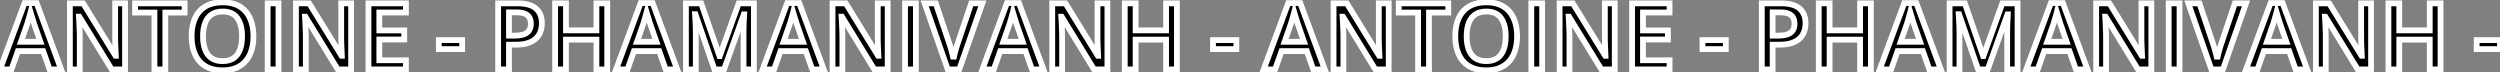 <svg width="864" height="25" viewBox="0 0 864 25" fill="none" xmlns="http://www.w3.org/2000/svg">
<rect x="0" y="0" width="864" height="25" fill="#808080" stroke="none"/>
<mask id="path-1-outside-1_1_2" maskUnits="userSpaceOnUse" x="-2" y="-1" width="867" height="27" fill="black">
<rect fill="white" x="-2" y="-1" width="867" height="27"/>
<path d="M17.156 24L14.922 17.656H6.188L3.953 24H0L8.5 1.062H12.656L21.141 24H17.156ZM13.953 14.438L11.781 8.188C11.698 7.917 11.578 7.536 11.422 7.047C11.266 6.547 11.109 6.042 10.953 5.531C10.797 5.01 10.667 4.573 10.562 4.219C10.458 4.646 10.328 5.125 10.172 5.656C10.026 6.177 9.88 6.667 9.734 7.125C9.599 7.583 9.495 7.938 9.422 8.188L7.234 14.438H13.953ZM43.219 24H38.609L27.422 5.766H27.281C27.323 6.38 27.359 7.031 27.391 7.719C27.432 8.406 27.463 9.115 27.484 9.844C27.516 10.573 27.542 11.312 27.562 12.062V24H24.156V1.156H28.734L39.906 19.266H40.016C39.995 18.734 39.969 18.125 39.938 17.438C39.906 16.75 39.875 16.042 39.844 15.312C39.823 14.573 39.807 13.859 39.797 13.172V1.156H43.219V24ZM57.141 24H53.375V4.344H46.688V1.156H63.812V4.344H57.141V24ZM87.594 12.547C87.594 14.307 87.37 15.912 86.922 17.359C86.484 18.797 85.823 20.037 84.938 21.078C84.052 22.109 82.943 22.906 81.609 23.469C80.276 24.031 78.713 24.312 76.922 24.312C75.099 24.312 73.516 24.031 72.172 23.469C70.838 22.906 69.729 22.104 68.844 21.062C67.969 20.021 67.312 18.776 66.875 17.328C66.438 15.88 66.219 14.276 66.219 12.516C66.219 10.162 66.604 8.109 67.375 6.359C68.156 4.599 69.338 3.234 70.922 2.266C72.516 1.286 74.526 0.797 76.953 0.797C79.328 0.797 81.302 1.281 82.875 2.25C84.448 3.219 85.625 4.583 86.406 6.344C87.198 8.094 87.594 10.162 87.594 12.547ZM70.156 12.547C70.156 14.307 70.396 15.833 70.875 17.125C71.354 18.406 72.088 19.396 73.078 20.094C74.078 20.781 75.359 21.125 76.922 21.125C78.495 21.125 79.776 20.781 80.766 20.094C81.755 19.396 82.484 18.406 82.953 17.125C83.422 15.833 83.656 14.307 83.656 12.547C83.656 9.87 83.12 7.776 82.047 6.266C80.984 4.745 79.287 3.984 76.953 3.984C75.391 3.984 74.104 4.328 73.094 5.016C72.094 5.703 71.354 6.688 70.875 7.969C70.396 9.24 70.156 10.766 70.156 12.547ZM92.5 24V1.156H96.25V24H92.5ZM121.344 24H116.734L105.547 5.766H105.406C105.448 6.38 105.484 7.031 105.516 7.719C105.557 8.406 105.589 9.115 105.609 9.844C105.641 10.573 105.667 11.312 105.688 12.062V24H102.281V1.156H106.859L118.031 19.266H118.141C118.12 18.734 118.094 18.125 118.062 17.438C118.031 16.75 118 16.042 117.969 15.312C117.948 14.573 117.932 13.859 117.922 13.172V1.156H121.344V24ZM140.281 24H127.344V1.156H140.281V4.312H131.094V10.516H139.703V13.656H131.094V20.828H140.281V24ZM151.656 16.969V13.859H159.719V16.969H151.656ZM178.797 1.156C181.745 1.156 183.896 1.76 185.25 2.969C186.604 4.177 187.281 5.87 187.281 8.047C187.281 9.036 187.125 9.979 186.812 10.875C186.51 11.76 186.01 12.547 185.312 13.234C184.615 13.912 183.693 14.448 182.547 14.844C181.411 15.24 180.01 15.438 178.344 15.438H175.906V24H172.156V1.156H178.797ZM178.547 4.266H175.906V12.312H177.953C179.13 12.312 180.13 12.177 180.953 11.906C181.776 11.625 182.401 11.182 182.828 10.578C183.255 9.974 183.469 9.177 183.469 8.188C183.469 6.865 183.068 5.88 182.266 5.234C181.474 4.589 180.234 4.266 178.547 4.266ZM209.859 24H206.125V13.688H195.594V24H191.844V1.156H195.594V10.5H206.125V1.156H209.859V24ZM230.062 24L227.828 17.656H219.094L216.859 24H212.906L221.406 1.062H225.562L234.047 24H230.062ZM226.859 14.438L224.688 8.188C224.604 7.917 224.484 7.536 224.328 7.047C224.172 6.547 224.016 6.042 223.859 5.531C223.703 5.01 223.573 4.573 223.469 4.219C223.365 4.646 223.234 5.125 223.078 5.656C222.932 6.177 222.786 6.667 222.641 7.125C222.505 7.583 222.401 7.938 222.328 8.188L220.141 14.438H226.859ZM246.922 24L240.344 4.922H240.203C240.234 5.349 240.271 5.932 240.312 6.672C240.354 7.411 240.391 8.203 240.422 9.047C240.453 9.891 240.469 10.698 240.469 11.469V24H237.062V1.156H242.328L248.656 19.391H248.75L255.297 1.156H260.547V24H256.969V11.281C256.969 10.583 256.979 9.828 257 9.016C257.031 8.203 257.062 7.432 257.094 6.703C257.135 5.974 257.167 5.391 257.188 4.953H257.062L250.234 24H246.922ZM280.719 24L278.484 17.656H269.75L267.516 24H263.562L272.062 1.062H276.219L284.703 24H280.719ZM277.516 14.438L275.344 8.188C275.26 7.917 275.141 7.536 274.984 7.047C274.828 6.547 274.672 6.042 274.516 5.531C274.359 5.01 274.229 4.573 274.125 4.219C274.021 4.646 273.891 5.125 273.734 5.656C273.589 6.177 273.443 6.667 273.297 7.125C273.161 7.583 273.057 7.938 272.984 8.188L270.797 14.438H277.516ZM306.781 24H302.172L290.984 5.766H290.844C290.885 6.38 290.922 7.031 290.953 7.719C290.995 8.406 291.026 9.115 291.047 9.844C291.078 10.573 291.104 11.312 291.125 12.062V24H287.719V1.156H292.297L303.469 19.266H303.578C303.557 18.734 303.531 18.125 303.5 17.438C303.469 16.75 303.438 16.042 303.406 15.312C303.385 14.573 303.37 13.859 303.359 13.172V1.156H306.781V24ZM312.781 24V1.156H316.531V24H312.781ZM339.5 1.156L331.516 24H327.547L319.562 1.156H323.406L328.219 15.469C328.365 15.885 328.521 16.391 328.688 16.984C328.865 17.578 329.026 18.177 329.172 18.781C329.328 19.385 329.448 19.922 329.531 20.391C329.615 19.922 329.729 19.385 329.875 18.781C330.031 18.177 330.193 17.578 330.359 16.984C330.526 16.391 330.682 15.88 330.828 15.453L335.656 1.156H339.5ZM356.656 24L354.422 17.656H345.688L343.453 24H339.5L348 1.062H352.156L360.641 24H356.656ZM353.453 14.438L351.281 8.188C351.198 7.917 351.078 7.536 350.922 7.047C350.766 6.547 350.609 6.042 350.453 5.531C350.297 5.01 350.167 4.573 350.062 4.219C349.958 4.646 349.828 5.125 349.672 5.656C349.526 6.177 349.38 6.667 349.234 7.125C349.099 7.583 348.995 7.938 348.922 8.188L346.734 14.438H353.453ZM382.719 24H378.109L366.922 5.766H366.781C366.823 6.38 366.859 7.031 366.891 7.719C366.932 8.406 366.964 9.115 366.984 9.844C367.016 10.573 367.042 11.312 367.062 12.062V24H363.656V1.156H368.234L379.406 19.266H379.516C379.495 18.734 379.469 18.125 379.438 17.438C379.406 16.75 379.375 16.042 379.344 15.312C379.323 14.573 379.307 13.859 379.297 13.172V1.156H382.719V24ZM406.734 24H403V13.688H392.469V24H388.719V1.156H392.469V10.5H403V1.156H406.734V24ZM419.219 16.969V13.859H427.281V16.969H419.219ZM453.875 24L451.641 17.656H442.906L440.672 24H436.719L445.219 1.062H449.375L457.859 24H453.875ZM450.672 14.438L448.5 8.188C448.417 7.917 448.297 7.536 448.141 7.047C447.984 6.547 447.828 6.042 447.672 5.531C447.516 5.01 447.385 4.573 447.281 4.219C447.177 4.646 447.047 5.125 446.891 5.656C446.745 6.177 446.599 6.667 446.453 7.125C446.318 7.583 446.214 7.938 446.141 8.188L443.953 14.438H450.672ZM479.938 24H475.328L464.141 5.766H464C464.042 6.38 464.078 7.031 464.109 7.719C464.151 8.406 464.182 9.115 464.203 9.844C464.234 10.573 464.26 11.312 464.281 12.062V24H460.875V1.156H465.453L476.625 19.266H476.734C476.714 18.734 476.688 18.125 476.656 17.438C476.625 16.75 476.594 16.042 476.562 15.312C476.542 14.573 476.526 13.859 476.516 13.172V1.156H479.938V24ZM493.859 24H490.094V4.344H483.406V1.156H500.531V4.344H493.859V24ZM524.312 12.547C524.312 14.307 524.089 15.912 523.641 17.359C523.203 18.797 522.542 20.037 521.656 21.078C520.771 22.109 519.661 22.906 518.328 23.469C516.995 24.031 515.432 24.312 513.641 24.312C511.818 24.312 510.234 24.031 508.891 23.469C507.557 22.906 506.448 22.104 505.562 21.062C504.688 20.021 504.031 18.776 503.594 17.328C503.156 15.88 502.938 14.276 502.938 12.516C502.938 10.162 503.323 8.109 504.094 6.359C504.875 4.599 506.057 3.234 507.641 2.266C509.234 1.286 511.245 0.797 513.672 0.797C516.047 0.797 518.021 1.281 519.594 2.25C521.167 3.219 522.344 4.583 523.125 6.344C523.917 8.094 524.312 10.162 524.312 12.547ZM506.875 12.547C506.875 14.307 507.115 15.833 507.594 17.125C508.073 18.406 508.807 19.396 509.797 20.094C510.797 20.781 512.078 21.125 513.641 21.125C515.214 21.125 516.495 20.781 517.484 20.094C518.474 19.396 519.203 18.406 519.672 17.125C520.141 15.833 520.375 14.307 520.375 12.547C520.375 9.87 519.839 7.776 518.766 6.266C517.703 4.745 516.005 3.984 513.672 3.984C512.109 3.984 510.823 4.328 509.812 5.016C508.812 5.703 508.073 6.688 507.594 7.969C507.115 9.24 506.875 10.766 506.875 12.547ZM529.219 24V1.156H532.969V24H529.219ZM558.062 24H553.453L542.266 5.766H542.125C542.167 6.38 542.203 7.031 542.234 7.719C542.276 8.406 542.307 9.115 542.328 9.844C542.359 10.573 542.385 11.312 542.406 12.062V24H539V1.156H543.578L554.75 19.266H554.859C554.839 18.734 554.812 18.125 554.781 17.438C554.75 16.75 554.719 16.042 554.688 15.312C554.667 14.573 554.651 13.859 554.641 13.172V1.156H558.062V24ZM577 24H564.062V1.156H577V4.312H567.812V10.516H576.422V13.656H567.812V20.828H577V24ZM588.375 16.969V13.859H596.438V16.969H588.375ZM615.516 1.156C618.464 1.156 620.615 1.76 621.969 2.969C623.323 4.177 624 5.87 624 8.047C624 9.036 623.844 9.979 623.531 10.875C623.229 11.76 622.729 12.547 622.031 13.234C621.333 13.912 620.411 14.448 619.266 14.844C618.13 15.24 616.729 15.438 615.062 15.438H612.625V24H608.875V1.156H615.516ZM615.266 4.266H612.625V12.312H614.672C615.849 12.312 616.849 12.177 617.672 11.906C618.495 11.625 619.12 11.182 619.547 10.578C619.974 9.974 620.188 9.177 620.188 8.188C620.188 6.865 619.786 5.88 618.984 5.234C618.193 4.589 616.953 4.266 615.266 4.266ZM646.578 24H642.844V13.688H632.312V24H628.562V1.156H632.312V10.5H642.844V1.156H646.578V24ZM666.781 24L664.547 17.656H655.812L653.578 24H649.625L658.125 1.062H662.281L670.766 24H666.781ZM663.578 14.438L661.406 8.188C661.323 7.917 661.203 7.536 661.047 7.047C660.891 6.547 660.734 6.042 660.578 5.531C660.422 5.01 660.292 4.573 660.188 4.219C660.083 4.646 659.953 5.125 659.797 5.656C659.651 6.177 659.505 6.667 659.359 7.125C659.224 7.583 659.12 7.938 659.047 8.188L656.859 14.438H663.578ZM683.641 24L677.062 4.922H676.922C676.953 5.349 676.99 5.932 677.031 6.672C677.073 7.411 677.109 8.203 677.141 9.047C677.172 9.891 677.188 10.698 677.188 11.469V24H673.781V1.156H679.047L685.375 19.391H685.469L692.016 1.156H697.266V24H693.688V11.281C693.688 10.583 693.698 9.828 693.719 9.016C693.75 8.203 693.781 7.432 693.812 6.703C693.854 5.974 693.885 5.391 693.906 4.953H693.781L686.953 24H683.641ZM717.438 24L715.203 17.656H706.469L704.234 24H700.281L708.781 1.062H712.938L721.422 24H717.438ZM714.234 14.438L712.062 8.188C711.979 7.917 711.859 7.536 711.703 7.047C711.547 6.547 711.391 6.042 711.234 5.531C711.078 5.01 710.948 4.573 710.844 4.219C710.74 4.646 710.609 5.125 710.453 5.656C710.307 6.177 710.161 6.667 710.016 7.125C709.88 7.583 709.776 7.938 709.703 8.188L707.516 14.438H714.234ZM743.5 24H738.891L727.703 5.766H727.562C727.604 6.38 727.641 7.031 727.672 7.719C727.714 8.406 727.745 9.115 727.766 9.844C727.797 10.573 727.823 11.312 727.844 12.062V24H724.438V1.156H729.016L740.188 19.266H740.297C740.276 18.734 740.25 18.125 740.219 17.438C740.188 16.75 740.156 16.042 740.125 15.312C740.104 14.573 740.089 13.859 740.078 13.172V1.156H743.5V24ZM749.5 24V1.156H753.25V24H749.5ZM776.219 1.156L768.234 24H764.266L756.281 1.156H760.125L764.938 15.469C765.083 15.885 765.24 16.391 765.406 16.984C765.583 17.578 765.745 18.177 765.891 18.781C766.047 19.385 766.167 19.922 766.25 20.391C766.333 19.922 766.448 19.385 766.594 18.781C766.75 18.177 766.911 17.578 767.078 16.984C767.245 16.391 767.401 15.88 767.547 15.453L772.375 1.156H776.219ZM793.375 24L791.141 17.656H782.406L780.172 24H776.219L784.719 1.062H788.875L797.359 24H793.375ZM790.172 14.438L788 8.188C787.917 7.917 787.797 7.536 787.641 7.047C787.484 6.547 787.328 6.042 787.172 5.531C787.016 5.01 786.885 4.573 786.781 4.219C786.677 4.646 786.547 5.125 786.391 5.656C786.245 6.177 786.099 6.667 785.953 7.125C785.818 7.583 785.714 7.938 785.641 8.188L783.453 14.438H790.172ZM819.438 24H814.828L803.641 5.766H803.5C803.542 6.38 803.578 7.031 803.609 7.719C803.651 8.406 803.682 9.115 803.703 9.844C803.734 10.573 803.76 11.312 803.781 12.062V24H800.375V1.156H804.953L816.125 19.266H816.234C816.214 18.734 816.188 18.125 816.156 17.438C816.125 16.75 816.094 16.042 816.062 15.312C816.042 14.573 816.026 13.859 816.016 13.172V1.156H819.438V24ZM843.453 24H839.719V13.688H829.188V24H825.438V1.156H829.188V10.5H839.719V1.156H843.453V24ZM855.938 16.969V13.859H864V16.969H855.938Z"/>
</mask>
<path d="M17.156 24L14.922 17.656H6.188L3.953 24H0L8.5 1.062H12.656L21.141 24H17.156ZM13.953 14.438L11.781 8.188C11.698 7.917 11.578 7.536 11.422 7.047C11.266 6.547 11.109 6.042 10.953 5.531C10.797 5.01 10.667 4.573 10.562 4.219C10.458 4.646 10.328 5.125 10.172 5.656C10.026 6.177 9.88 6.667 9.734 7.125C9.599 7.583 9.495 7.938 9.422 8.188L7.234 14.438H13.953ZM43.219 24H38.609L27.422 5.766H27.281C27.323 6.38 27.359 7.031 27.391 7.719C27.432 8.406 27.463 9.115 27.484 9.844C27.516 10.573 27.542 11.312 27.562 12.062V24H24.156V1.156H28.734L39.906 19.266H40.016C39.995 18.734 39.969 18.125 39.938 17.438C39.906 16.75 39.875 16.042 39.844 15.312C39.823 14.573 39.807 13.859 39.797 13.172V1.156H43.219V24ZM57.141 24H53.375V4.344H46.688V1.156H63.812V4.344H57.141V24ZM87.594 12.547C87.594 14.307 87.37 15.912 86.922 17.359C86.484 18.797 85.823 20.037 84.938 21.078C84.052 22.109 82.943 22.906 81.609 23.469C80.276 24.031 78.713 24.312 76.922 24.312C75.099 24.312 73.516 24.031 72.172 23.469C70.838 22.906 69.729 22.104 68.844 21.062C67.969 20.021 67.312 18.776 66.875 17.328C66.438 15.88 66.219 14.276 66.219 12.516C66.219 10.162 66.604 8.109 67.375 6.359C68.156 4.599 69.338 3.234 70.922 2.266C72.516 1.286 74.526 0.797 76.953 0.797C79.328 0.797 81.302 1.281 82.875 2.25C84.448 3.219 85.625 4.583 86.406 6.344C87.198 8.094 87.594 10.162 87.594 12.547ZM70.156 12.547C70.156 14.307 70.396 15.833 70.875 17.125C71.354 18.406 72.088 19.396 73.078 20.094C74.078 20.781 75.359 21.125 76.922 21.125C78.495 21.125 79.776 20.781 80.766 20.094C81.755 19.396 82.484 18.406 82.953 17.125C83.422 15.833 83.656 14.307 83.656 12.547C83.656 9.87 83.12 7.776 82.047 6.266C80.984 4.745 79.287 3.984 76.953 3.984C75.391 3.984 74.104 4.328 73.094 5.016C72.094 5.703 71.354 6.688 70.875 7.969C70.396 9.24 70.156 10.766 70.156 12.547ZM92.5 24V1.156H96.25V24H92.5ZM121.344 24H116.734L105.547 5.766H105.406C105.448 6.38 105.484 7.031 105.516 7.719C105.557 8.406 105.589 9.115 105.609 9.844C105.641 10.573 105.667 11.312 105.688 12.062V24H102.281V1.156H106.859L118.031 19.266H118.141C118.12 18.734 118.094 18.125 118.062 17.438C118.031 16.75 118 16.042 117.969 15.312C117.948 14.573 117.932 13.859 117.922 13.172V1.156H121.344V24ZM140.281 24H127.344V1.156H140.281V4.312H131.094V10.516H139.703V13.656H131.094V20.828H140.281V24ZM151.656 16.969V13.859H159.719V16.969H151.656ZM178.797 1.156C181.745 1.156 183.896 1.76 185.25 2.969C186.604 4.177 187.281 5.87 187.281 8.047C187.281 9.036 187.125 9.979 186.812 10.875C186.51 11.76 186.01 12.547 185.312 13.234C184.615 13.912 183.693 14.448 182.547 14.844C181.411 15.24 180.01 15.438 178.344 15.438H175.906V24H172.156V1.156H178.797ZM178.547 4.266H175.906V12.312H177.953C179.13 12.312 180.13 12.177 180.953 11.906C181.776 11.625 182.401 11.182 182.828 10.578C183.255 9.974 183.469 9.177 183.469 8.188C183.469 6.865 183.068 5.88 182.266 5.234C181.474 4.589 180.234 4.266 178.547 4.266ZM209.859 24H206.125V13.688H195.594V24H191.844V1.156H195.594V10.5H206.125V1.156H209.859V24ZM230.062 24L227.828 17.656H219.094L216.859 24H212.906L221.406 1.062H225.562L234.047 24H230.062ZM226.859 14.438L224.688 8.188C224.604 7.917 224.484 7.536 224.328 7.047C224.172 6.547 224.016 6.042 223.859 5.531C223.703 5.01 223.573 4.573 223.469 4.219C223.365 4.646 223.234 5.125 223.078 5.656C222.932 6.177 222.786 6.667 222.641 7.125C222.505 7.583 222.401 7.938 222.328 8.188L220.141 14.438H226.859ZM246.922 24L240.344 4.922H240.203C240.234 5.349 240.271 5.932 240.312 6.672C240.354 7.411 240.391 8.203 240.422 9.047C240.453 9.891 240.469 10.698 240.469 11.469V24H237.062V1.156H242.328L248.656 19.391H248.75L255.297 1.156H260.547V24H256.969V11.281C256.969 10.583 256.979 9.828 257 9.016C257.031 8.203 257.062 7.432 257.094 6.703C257.135 5.974 257.167 5.391 257.188 4.953H257.062L250.234 24H246.922ZM280.719 24L278.484 17.656H269.75L267.516 24H263.562L272.062 1.062H276.219L284.703 24H280.719ZM277.516 14.438L275.344 8.188C275.26 7.917 275.141 7.536 274.984 7.047C274.828 6.547 274.672 6.042 274.516 5.531C274.359 5.01 274.229 4.573 274.125 4.219C274.021 4.646 273.891 5.125 273.734 5.656C273.589 6.177 273.443 6.667 273.297 7.125C273.161 7.583 273.057 7.938 272.984 8.188L270.797 14.438H277.516ZM306.781 24H302.172L290.984 5.766H290.844C290.885 6.38 290.922 7.031 290.953 7.719C290.995 8.406 291.026 9.115 291.047 9.844C291.078 10.573 291.104 11.312 291.125 12.062V24H287.719V1.156H292.297L303.469 19.266H303.578C303.557 18.734 303.531 18.125 303.5 17.438C303.469 16.75 303.438 16.042 303.406 15.312C303.385 14.573 303.37 13.859 303.359 13.172V1.156H306.781V24ZM312.781 24V1.156H316.531V24H312.781ZM339.5 1.156L331.516 24H327.547L319.562 1.156H323.406L328.219 15.469C328.365 15.885 328.521 16.391 328.688 16.984C328.865 17.578 329.026 18.177 329.172 18.781C329.328 19.385 329.448 19.922 329.531 20.391C329.615 19.922 329.729 19.385 329.875 18.781C330.031 18.177 330.193 17.578 330.359 16.984C330.526 16.391 330.682 15.88 330.828 15.453L335.656 1.156H339.5ZM356.656 24L354.422 17.656H345.688L343.453 24H339.5L348 1.062H352.156L360.641 24H356.656ZM353.453 14.438L351.281 8.188C351.198 7.917 351.078 7.536 350.922 7.047C350.766 6.547 350.609 6.042 350.453 5.531C350.297 5.01 350.167 4.573 350.062 4.219C349.958 4.646 349.828 5.125 349.672 5.656C349.526 6.177 349.38 6.667 349.234 7.125C349.099 7.583 348.995 7.938 348.922 8.188L346.734 14.438H353.453ZM382.719 24H378.109L366.922 5.766H366.781C366.823 6.38 366.859 7.031 366.891 7.719C366.932 8.406 366.964 9.115 366.984 9.844C367.016 10.573 367.042 11.312 367.062 12.062V24H363.656V1.156H368.234L379.406 19.266H379.516C379.495 18.734 379.469 18.125 379.438 17.438C379.406 16.75 379.375 16.042 379.344 15.312C379.323 14.573 379.307 13.859 379.297 13.172V1.156H382.719V24ZM406.734 24H403V13.688H392.469V24H388.719V1.156H392.469V10.5H403V1.156H406.734V24ZM419.219 16.969V13.859H427.281V16.969H419.219ZM453.875 24L451.641 17.656H442.906L440.672 24H436.719L445.219 1.062H449.375L457.859 24H453.875ZM450.672 14.438L448.5 8.188C448.417 7.917 448.297 7.536 448.141 7.047C447.984 6.547 447.828 6.042 447.672 5.531C447.516 5.01 447.385 4.573 447.281 4.219C447.177 4.646 447.047 5.125 446.891 5.656C446.745 6.177 446.599 6.667 446.453 7.125C446.318 7.583 446.214 7.938 446.141 8.188L443.953 14.438H450.672ZM479.938 24H475.328L464.141 5.766H464C464.042 6.38 464.078 7.031 464.109 7.719C464.151 8.406 464.182 9.115 464.203 9.844C464.234 10.573 464.26 11.312 464.281 12.062V24H460.875V1.156H465.453L476.625 19.266H476.734C476.714 18.734 476.688 18.125 476.656 17.438C476.625 16.75 476.594 16.042 476.562 15.312C476.542 14.573 476.526 13.859 476.516 13.172V1.156H479.938V24ZM493.859 24H490.094V4.344H483.406V1.156H500.531V4.344H493.859V24ZM524.312 12.547C524.312 14.307 524.089 15.912 523.641 17.359C523.203 18.797 522.542 20.037 521.656 21.078C520.771 22.109 519.661 22.906 518.328 23.469C516.995 24.031 515.432 24.312 513.641 24.312C511.818 24.312 510.234 24.031 508.891 23.469C507.557 22.906 506.448 22.104 505.562 21.062C504.688 20.021 504.031 18.776 503.594 17.328C503.156 15.88 502.938 14.276 502.938 12.516C502.938 10.162 503.323 8.109 504.094 6.359C504.875 4.599 506.057 3.234 507.641 2.266C509.234 1.286 511.245 0.797 513.672 0.797C516.047 0.797 518.021 1.281 519.594 2.25C521.167 3.219 522.344 4.583 523.125 6.344C523.917 8.094 524.312 10.162 524.312 12.547ZM506.875 12.547C506.875 14.307 507.115 15.833 507.594 17.125C508.073 18.406 508.807 19.396 509.797 20.094C510.797 20.781 512.078 21.125 513.641 21.125C515.214 21.125 516.495 20.781 517.484 20.094C518.474 19.396 519.203 18.406 519.672 17.125C520.141 15.833 520.375 14.307 520.375 12.547C520.375 9.87 519.839 7.776 518.766 6.266C517.703 4.745 516.005 3.984 513.672 3.984C512.109 3.984 510.823 4.328 509.812 5.016C508.812 5.703 508.073 6.688 507.594 7.969C507.115 9.24 506.875 10.766 506.875 12.547ZM529.219 24V1.156H532.969V24H529.219ZM558.062 24H553.453L542.266 5.766H542.125C542.167 6.38 542.203 7.031 542.234 7.719C542.276 8.406 542.307 9.115 542.328 9.844C542.359 10.573 542.385 11.312 542.406 12.062V24H539V1.156H543.578L554.75 19.266H554.859C554.839 18.734 554.812 18.125 554.781 17.438C554.75 16.75 554.719 16.042 554.688 15.312C554.667 14.573 554.651 13.859 554.641 13.172V1.156H558.062V24ZM577 24H564.062V1.156H577V4.312H567.812V10.516H576.422V13.656H567.812V20.828H577V24ZM588.375 16.969V13.859H596.438V16.969H588.375ZM615.516 1.156C618.464 1.156 620.615 1.76 621.969 2.969C623.323 4.177 624 5.87 624 8.047C624 9.036 623.844 9.979 623.531 10.875C623.229 11.76 622.729 12.547 622.031 13.234C621.333 13.912 620.411 14.448 619.266 14.844C618.13 15.24 616.729 15.438 615.062 15.438H612.625V24H608.875V1.156H615.516ZM615.266 4.266H612.625V12.312H614.672C615.849 12.312 616.849 12.177 617.672 11.906C618.495 11.625 619.12 11.182 619.547 10.578C619.974 9.974 620.188 9.177 620.188 8.188C620.188 6.865 619.786 5.88 618.984 5.234C618.193 4.589 616.953 4.266 615.266 4.266ZM646.578 24H642.844V13.688H632.312V24H628.562V1.156H632.312V10.5H642.844V1.156H646.578V24ZM666.781 24L664.547 17.656H655.812L653.578 24H649.625L658.125 1.062H662.281L670.766 24H666.781ZM663.578 14.438L661.406 8.188C661.323 7.917 661.203 7.536 661.047 7.047C660.891 6.547 660.734 6.042 660.578 5.531C660.422 5.01 660.292 4.573 660.188 4.219C660.083 4.646 659.953 5.125 659.797 5.656C659.651 6.177 659.505 6.667 659.359 7.125C659.224 7.583 659.12 7.938 659.047 8.188L656.859 14.438H663.578ZM683.641 24L677.062 4.922H676.922C676.953 5.349 676.99 5.932 677.031 6.672C677.073 7.411 677.109 8.203 677.141 9.047C677.172 9.891 677.188 10.698 677.188 11.469V24H673.781V1.156H679.047L685.375 19.391H685.469L692.016 1.156H697.266V24H693.688V11.281C693.688 10.583 693.698 9.828 693.719 9.016C693.75 8.203 693.781 7.432 693.812 6.703C693.854 5.974 693.885 5.391 693.906 4.953H693.781L686.953 24H683.641ZM717.438 24L715.203 17.656H706.469L704.234 24H700.281L708.781 1.062H712.938L721.422 24H717.438ZM714.234 14.438L712.062 8.188C711.979 7.917 711.859 7.536 711.703 7.047C711.547 6.547 711.391 6.042 711.234 5.531C711.078 5.01 710.948 4.573 710.844 4.219C710.74 4.646 710.609 5.125 710.453 5.656C710.307 6.177 710.161 6.667 710.016 7.125C709.88 7.583 709.776 7.938 709.703 8.188L707.516 14.438H714.234ZM743.5 24H738.891L727.703 5.766H727.562C727.604 6.38 727.641 7.031 727.672 7.719C727.714 8.406 727.745 9.115 727.766 9.844C727.797 10.573 727.823 11.312 727.844 12.062V24H724.438V1.156H729.016L740.188 19.266H740.297C740.276 18.734 740.25 18.125 740.219 17.438C740.188 16.75 740.156 16.042 740.125 15.312C740.104 14.573 740.089 13.859 740.078 13.172V1.156H743.5V24ZM749.5 24V1.156H753.25V24H749.5ZM776.219 1.156L768.234 24H764.266L756.281 1.156H760.125L764.938 15.469C765.083 15.885 765.24 16.391 765.406 16.984C765.583 17.578 765.745 18.177 765.891 18.781C766.047 19.385 766.167 19.922 766.25 20.391C766.333 19.922 766.448 19.385 766.594 18.781C766.75 18.177 766.911 17.578 767.078 16.984C767.245 16.391 767.401 15.88 767.547 15.453L772.375 1.156H776.219ZM793.375 24L791.141 17.656H782.406L780.172 24H776.219L784.719 1.062H788.875L797.359 24H793.375ZM790.172 14.438L788 8.188C787.917 7.917 787.797 7.536 787.641 7.047C787.484 6.547 787.328 6.042 787.172 5.531C787.016 5.01 786.885 4.573 786.781 4.219C786.677 4.646 786.547 5.125 786.391 5.656C786.245 6.177 786.099 6.667 785.953 7.125C785.818 7.583 785.714 7.938 785.641 8.188L783.453 14.438H790.172ZM819.438 24H814.828L803.641 5.766H803.5C803.542 6.38 803.578 7.031 803.609 7.719C803.651 8.406 803.682 9.115 803.703 9.844C803.734 10.573 803.76 11.312 803.781 12.062V24H800.375V1.156H804.953L816.125 19.266H816.234C816.214 18.734 816.188 18.125 816.156 17.438C816.125 16.75 816.094 16.042 816.062 15.312C816.042 14.573 816.026 13.859 816.016 13.172V1.156H819.438V24ZM843.453 24H839.719V13.688H829.188V24H825.438V1.156H829.188V10.5H839.719V1.156H843.453V24ZM855.938 16.969V13.859H864V16.969H855.938Z" fill="black"/>
<path d="M17.156 24L16.213 24.332L16.448 25H17.156V24ZM14.922 17.656L15.865 17.324L15.63 16.656H14.922V17.656ZM6.188 17.656V16.656H5.479L5.244 17.324L6.188 17.656ZM3.953 24V25H4.661L4.896 24.332L3.953 24ZM0 24L-0.938 23.652L-1.437 25H0V24ZM8.5 1.062V0.062H7.804L7.562 0.715L8.5 1.062ZM12.656 1.062L13.594 0.716L13.353 0.062H12.656V1.062ZM21.141 24V25H22.577L22.078 23.653L21.141 24ZM13.953 14.438V15.438H15.359L14.898 14.109L13.953 14.438ZM11.781 8.188L10.825 8.482L10.831 8.499L10.837 8.516L11.781 8.188ZM11.422 7.047L10.467 7.345L10.469 7.351L11.422 7.047ZM10.953 5.531L9.995 5.819L9.997 5.824L10.953 5.531ZM10.562 4.219L11.522 3.937L10.472 0.368L9.591 3.982L10.562 4.219ZM10.172 5.656L9.212 5.374L9.209 5.387L10.172 5.656ZM9.734 7.125L8.781 6.822L8.778 6.832L8.775 6.842L9.734 7.125ZM9.422 8.188L10.366 8.518L10.374 8.493L10.382 8.467L9.422 8.188ZM7.234 14.438L6.291 14.107L5.825 15.438H7.234V14.438ZM18.099 23.668L15.865 17.324L13.979 17.988L16.213 24.332L18.099 23.668ZM14.922 16.656H6.188V18.656H14.922V16.656ZM5.244 17.324L3.01 23.668L4.896 24.332L7.131 17.988L5.244 17.324ZM3.953 23H0V25H3.953V23ZM0.938 24.348L9.438 1.41L7.562 0.715L-0.938 23.652L0.938 24.348ZM8.5 2.062H12.656V0.062H8.5V2.062ZM11.718 1.409L20.203 24.347L22.078 23.653L13.594 0.716L11.718 1.409ZM21.141 23H17.156V25H21.141V23ZM14.898 14.109L12.726 7.859L10.837 8.516L13.008 14.766L14.898 14.109ZM12.737 7.893C12.652 7.618 12.531 7.234 12.374 6.743L10.469 7.351C10.625 7.839 10.744 8.216 10.825 8.482L12.737 7.893ZM12.376 6.749C12.221 6.25 12.065 5.747 11.909 5.239L9.997 5.824C10.154 6.336 10.311 6.843 10.467 7.345L12.376 6.749ZM11.911 5.244C11.755 4.724 11.625 4.288 11.522 3.937L9.603 4.501C9.708 4.857 9.839 5.297 9.995 5.819L11.911 5.244ZM9.591 3.982C9.491 4.39 9.365 4.854 9.213 5.374L11.131 5.938C11.291 5.396 11.425 4.901 11.534 4.456L9.591 3.982ZM9.209 5.387C9.066 5.898 8.923 6.376 8.781 6.822L10.687 7.428C10.837 6.957 10.986 6.457 11.135 5.926L9.209 5.387ZM8.775 6.842C8.64 7.3 8.535 7.656 8.462 7.907L10.382 8.467C10.454 8.219 10.558 7.866 10.693 7.408L8.775 6.842ZM8.478 7.857L6.291 14.107L8.178 14.768L10.366 8.518L8.478 7.857ZM7.234 15.438H13.953V13.438H7.234V15.438ZM43.219 24V25H44.219V24H43.219ZM38.609 24L37.757 24.523L38.05 25H38.609V24ZM27.422 5.766L28.274 5.243L27.982 4.766H27.422V5.766ZM27.281 5.766V4.766H26.211L26.284 5.833L27.281 5.766ZM27.391 7.719L26.392 7.764L26.392 7.772L26.392 7.779L27.391 7.719ZM27.484 9.844L26.485 9.872L26.485 9.879L26.485 9.887L27.484 9.844ZM27.562 12.062H28.562V12.049L28.562 12.035L27.562 12.062ZM27.562 24V25H28.562V24H27.562ZM24.156 24H23.156V25H24.156V24ZM24.156 1.156V0.156H23.156V1.156H24.156ZM28.734 1.156L29.585 0.631L29.292 0.156H28.734V1.156ZM39.906 19.266L39.055 19.791L39.348 20.266H39.906V19.266ZM40.016 19.266V20.266H41.056L41.015 19.226L40.016 19.266ZM39.844 15.312L38.844 15.341L38.844 15.348L38.845 15.355L39.844 15.312ZM39.797 13.172H38.797V13.18L38.797 13.187L39.797 13.172ZM39.797 1.156V0.156H38.797V1.156H39.797ZM43.219 1.156H44.219V0.156H43.219V1.156ZM43.219 23H38.609V25H43.219V23ZM39.462 23.477L28.274 5.243L26.57 6.289L37.757 24.523L39.462 23.477ZM27.422 4.766H27.281V6.766H27.422V4.766ZM26.284 5.833C26.325 6.44 26.361 7.083 26.392 7.764L28.39 7.673C28.358 6.979 28.321 6.321 28.279 5.698L26.284 5.833ZM26.392 7.779C26.433 8.456 26.464 9.153 26.485 9.872L28.484 9.815C28.463 9.076 28.431 8.357 28.389 7.658L26.392 7.779ZM26.485 9.887C26.516 10.611 26.542 11.345 26.563 12.09L28.562 12.035C28.541 11.28 28.515 10.535 28.483 9.801L26.485 9.887ZM26.562 12.062V24H28.562V12.062H26.562ZM27.562 23H24.156V25H27.562V23ZM25.156 24V1.156H23.156V24H25.156ZM24.156 2.156H28.734V0.156H24.156V2.156ZM27.883 1.681L39.055 19.791L40.757 18.741L29.585 0.631L27.883 1.681ZM39.906 20.266H40.016V18.266H39.906V20.266ZM41.015 19.226C40.994 18.693 40.968 18.081 40.937 17.392L38.938 17.483C38.97 18.169 38.996 18.776 39.016 19.305L41.015 19.226ZM40.937 17.392C40.905 16.706 40.874 15.998 40.843 15.27L38.845 15.355C38.876 16.085 38.907 16.794 38.938 17.483L40.937 17.392ZM40.843 15.284C40.823 14.549 40.807 13.84 40.797 13.157L38.797 13.187C38.807 13.879 38.823 14.597 38.844 15.341L40.843 15.284ZM40.797 13.172V1.156H38.797V13.172H40.797ZM39.797 2.156H43.219V0.156H39.797V2.156ZM42.219 1.156V24H44.219V1.156H42.219ZM57.141 24V25H58.141V24H57.141ZM53.375 24H52.375V25H53.375V24ZM53.375 4.344H54.375V3.344H53.375V4.344ZM46.688 4.344H45.688V5.344H46.688V4.344ZM46.688 1.156V0.156H45.688V1.156H46.688ZM63.812 1.156H64.812V0.156H63.812V1.156ZM63.812 4.344V5.344H64.812V4.344H63.812ZM57.141 4.344V3.344H56.141V4.344H57.141ZM57.141 23H53.375V25H57.141V23ZM54.375 24V4.344H52.375V24H54.375ZM53.375 3.344H46.688V5.344H53.375V3.344ZM47.688 4.344V1.156H45.688V4.344H47.688ZM46.688 2.156H63.812V0.156H46.688V2.156ZM62.812 1.156V4.344H64.812V1.156H62.812ZM63.812 3.344H57.141V5.344H63.812V3.344ZM56.141 4.344V24H58.141V4.344H56.141ZM86.922 17.359L85.966 17.064L85.965 17.068L86.922 17.359ZM84.938 21.078L85.696 21.73L85.699 21.726L84.938 21.078ZM72.172 23.469L71.783 24.39L71.786 24.391L72.172 23.469ZM68.844 21.062L68.078 21.706L68.082 21.71L68.844 21.062ZM67.375 6.359L66.461 5.954L66.46 5.956L67.375 6.359ZM70.922 2.266L71.444 3.119L71.445 3.118L70.922 2.266ZM86.406 6.344L85.492 6.749L85.495 6.756L86.406 6.344ZM70.875 17.125L69.937 17.473L69.938 17.475L70.875 17.125ZM73.078 20.094L72.502 20.911L72.512 20.918L73.078 20.094ZM80.766 20.094L81.336 20.915L81.342 20.911L80.766 20.094ZM82.953 17.125L83.892 17.469L83.893 17.466L82.953 17.125ZM82.047 6.266L81.227 6.838L81.232 6.845L82.047 6.266ZM73.094 5.016L72.531 4.189L72.527 4.192L73.094 5.016ZM70.875 7.969L71.811 8.322L71.812 8.319L70.875 7.969ZM86.594 12.547C86.594 14.223 86.38 15.726 85.966 17.064L87.877 17.655C88.359 16.097 88.594 14.392 88.594 12.547H86.594ZM85.965 17.068C85.564 18.388 84.964 19.503 84.176 20.43L85.699 21.726C86.682 20.57 87.405 19.206 87.879 17.651L85.965 17.068ZM84.179 20.427C83.401 21.333 82.421 22.041 81.221 22.547L81.998 24.39C83.465 23.771 84.704 22.886 85.696 21.73L84.179 20.427ZM81.221 22.547C80.036 23.047 78.611 23.312 76.922 23.312V25.312C78.816 25.312 80.516 25.015 81.998 24.39L81.221 22.547ZM76.922 23.312C75.199 23.312 73.753 23.047 72.558 22.546L71.786 24.391C73.278 25.016 74.999 25.312 76.922 25.312V23.312ZM72.561 22.547C71.363 22.042 70.384 21.33 69.606 20.415L68.082 21.71C69.074 22.878 70.314 23.77 71.783 24.39L72.561 22.547ZM69.609 20.419C68.831 19.492 68.235 18.372 67.832 17.039L65.918 17.617C66.39 19.18 67.107 20.549 68.078 21.706L69.609 20.419ZM67.832 17.039C67.427 15.699 67.219 14.194 67.219 12.516H65.219C65.219 14.358 65.448 16.062 65.918 17.617L67.832 17.039ZM67.219 12.516C67.219 10.269 67.587 8.36 68.29 6.762L66.46 5.956C65.622 7.859 65.219 10.054 65.219 12.516H67.219ZM68.289 6.765C68.991 5.183 70.04 3.977 71.444 3.119L70.4 1.413C68.637 2.491 67.321 4.015 66.461 5.954L68.289 6.765ZM71.445 3.118C72.841 2.26 74.657 1.797 76.953 1.797V-0.203C74.395 -0.203 72.19 0.313 70.398 1.414L71.445 3.118ZM76.953 1.797C79.195 1.797 80.975 2.254 82.351 3.101L83.399 1.399C81.63 0.309 79.461 -0.203 76.953 -0.203V1.797ZM82.351 3.101C83.744 3.96 84.789 5.165 85.492 6.749L87.32 5.938C86.461 4.002 85.152 2.478 83.399 1.399L82.351 3.101ZM85.495 6.756C86.216 8.349 86.594 10.27 86.594 12.547H88.594C88.594 10.053 88.18 7.838 87.317 5.932L85.495 6.756ZM69.156 12.547C69.156 14.395 69.407 16.044 69.937 17.473L71.813 16.777C71.384 15.623 71.156 14.22 71.156 12.547H69.156ZM69.938 17.475C70.478 18.92 71.327 20.082 72.502 20.911L73.654 19.276C72.85 18.709 72.23 17.893 71.812 16.775L69.938 17.475ZM72.512 20.918C73.72 21.749 75.215 22.125 76.922 22.125V20.125C75.504 20.125 74.436 19.814 73.645 19.27L72.512 20.918ZM76.922 22.125C78.637 22.125 80.135 21.75 81.336 20.915L80.195 19.273C79.417 19.813 78.353 20.125 76.922 20.125V22.125ZM81.342 20.911C82.519 20.081 83.363 18.916 83.892 17.469L82.014 16.781C81.606 17.897 80.992 18.71 80.189 19.276L81.342 20.911ZM83.893 17.466C84.411 16.039 84.656 14.393 84.656 12.547H82.656C82.656 14.222 82.433 15.627 82.013 16.784L83.893 17.466ZM84.656 12.547C84.656 9.751 84.098 7.426 82.862 5.687L81.232 6.845C82.142 8.126 82.656 9.989 82.656 12.547H84.656ZM82.867 5.693C81.569 3.835 79.519 2.984 76.953 2.984V4.984C79.054 4.984 80.4 5.654 81.227 6.838L82.867 5.693ZM76.953 2.984C75.246 2.984 73.748 3.361 72.531 4.189L73.656 5.842C74.46 5.295 75.536 4.984 76.953 4.984V2.984ZM72.527 4.192C71.337 5.01 70.48 6.17 69.938 7.618L71.812 8.319C72.228 7.205 72.85 6.396 73.66 5.84L72.527 4.192ZM69.939 7.616C69.407 9.029 69.156 10.681 69.156 12.547H71.156C71.156 10.851 71.385 9.451 71.811 8.322L69.939 7.616ZM92.5 24H91.5V25H92.5V24ZM92.5 1.156V0.156H91.5V1.156H92.5ZM96.25 1.156H97.25V0.156H96.25V1.156ZM96.25 24V25H97.25V24H96.25ZM93.5 24V1.156H91.5V24H93.5ZM92.5 2.156H96.25V0.156H92.5V2.156ZM95.25 1.156V24H97.25V1.156H95.25ZM96.25 23H92.5V25H96.25V23ZM121.344 24V25H122.344V24H121.344ZM116.734 24L115.882 24.523L116.175 25H116.734V24ZM105.547 5.766L106.399 5.243L106.107 4.766H105.547V5.766ZM105.406 5.766V4.766H104.336L104.409 5.833L105.406 5.766ZM105.516 7.719L104.517 7.764L104.517 7.772L104.517 7.779L105.516 7.719ZM105.609 9.844L104.61 9.872L104.61 9.879L104.61 9.887L105.609 9.844ZM105.688 12.062H106.688V12.049L106.687 12.035L105.688 12.062ZM105.688 24V25H106.688V24H105.688ZM102.281 24H101.281V25H102.281V24ZM102.281 1.156V0.156H101.281V1.156H102.281ZM106.859 1.156L107.71 0.631L107.417 0.156H106.859V1.156ZM118.031 19.266L117.18 19.791L117.473 20.266H118.031V19.266ZM118.141 19.266V20.266H119.181L119.14 19.226L118.141 19.266ZM117.969 15.312L116.969 15.341L116.969 15.348L116.97 15.355L117.969 15.312ZM117.922 13.172H116.922V13.18L116.922 13.187L117.922 13.172ZM117.922 1.156V0.156H116.922V1.156H117.922ZM121.344 1.156H122.344V0.156H121.344V1.156ZM121.344 23H116.734V25H121.344V23ZM117.587 23.477L106.399 5.243L104.695 6.289L115.882 24.523L117.587 23.477ZM105.547 4.766H105.406V6.766H105.547V4.766ZM104.409 5.833C104.45 6.44 104.486 7.083 104.517 7.764L106.515 7.673C106.483 6.979 106.446 6.321 106.404 5.698L104.409 5.833ZM104.517 7.779C104.558 8.456 104.589 9.153 104.61 9.872L106.609 9.815C106.588 9.076 106.556 8.357 106.514 7.658L104.517 7.779ZM104.61 9.887C104.641 10.611 104.667 11.345 104.688 12.09L106.687 12.035C106.666 11.28 106.64 10.535 106.608 9.801L104.61 9.887ZM104.688 12.062V24H106.688V12.062H104.688ZM105.688 23H102.281V25H105.688V23ZM103.281 24V1.156H101.281V24H103.281ZM102.281 2.156H106.859V0.156H102.281V2.156ZM106.008 1.681L117.18 19.791L118.882 18.741L107.71 0.631L106.008 1.681ZM118.031 20.266H118.141V18.266H118.031V20.266ZM119.14 19.226C119.119 18.693 119.093 18.081 119.061 17.392L117.064 17.483C117.095 18.169 117.121 18.776 117.141 19.305L119.14 19.226ZM119.061 17.392C119.03 16.706 118.999 15.998 118.968 15.27L116.97 15.355C117.001 16.085 117.032 16.794 117.064 17.483L119.061 17.392ZM118.968 15.284C118.948 14.549 118.932 13.84 118.922 13.157L116.922 13.187C116.932 13.879 116.948 14.597 116.969 15.341L118.968 15.284ZM118.922 13.172V1.156H116.922V13.172H118.922ZM117.922 2.156H121.344V0.156H117.922V2.156ZM120.344 1.156V24H122.344V1.156H120.344ZM140.281 24V25H141.281V24H140.281ZM127.344 24H126.344V25H127.344V24ZM127.344 1.156V0.156H126.344V1.156H127.344ZM140.281 1.156H141.281V0.156H140.281V1.156ZM140.281 4.312V5.312H141.281V4.312H140.281ZM131.094 4.312V3.312H130.094V4.312H131.094ZM131.094 10.516H130.094V11.516H131.094V10.516ZM139.703 10.516H140.703V9.516H139.703V10.516ZM139.703 13.656V14.656H140.703V13.656H139.703ZM131.094 13.656V12.656H130.094V13.656H131.094ZM131.094 20.828H130.094V21.828H131.094V20.828ZM140.281 20.828H141.281V19.828H140.281V20.828ZM140.281 23H127.344V25H140.281V23ZM128.344 24V1.156H126.344V24H128.344ZM127.344 2.156H140.281V0.156H127.344V2.156ZM139.281 1.156V4.312H141.281V1.156H139.281ZM140.281 3.312H131.094V5.312H140.281V3.312ZM130.094 4.312V10.516H132.094V4.312H130.094ZM131.094 11.516H139.703V9.516H131.094V11.516ZM138.703 10.516V13.656H140.703V10.516H138.703ZM139.703 12.656H131.094V14.656H139.703V12.656ZM130.094 13.656V20.828H132.094V13.656H130.094ZM131.094 21.828H140.281V19.828H131.094V21.828ZM139.281 20.828V24H141.281V20.828H139.281ZM151.656 16.969H150.656V17.969H151.656V16.969ZM151.656 13.859V12.859H150.656V13.859H151.656ZM159.719 13.859H160.719V12.859H159.719V13.859ZM159.719 16.969V17.969H160.719V16.969H159.719ZM152.656 16.969V13.859H150.656V16.969H152.656ZM151.656 14.859H159.719V12.859H151.656V14.859ZM158.719 13.859V16.969H160.719V13.859H158.719ZM159.719 15.969H151.656V17.969H159.719V15.969ZM185.25 2.969L184.584 3.715L185.25 2.969ZM186.812 10.875L185.868 10.546L185.866 10.552L186.812 10.875ZM185.312 13.234L186.009 13.952L186.014 13.947L185.312 13.234ZM182.547 14.844L182.22 13.899L182.218 13.899L182.547 14.844ZM175.906 15.438V14.438H174.906V15.438H175.906ZM175.906 24V25H176.906V24H175.906ZM172.156 24H171.156V25H172.156V24ZM172.156 1.156V0.156H171.156V1.156H172.156ZM175.906 4.266V3.266H174.906V4.266H175.906ZM175.906 12.312H174.906V13.312H175.906V12.312ZM180.953 11.906L181.266 12.856L181.277 12.852L180.953 11.906ZM182.266 5.234L181.633 6.009L181.638 6.013L182.266 5.234ZM178.797 2.156C181.643 2.156 183.498 2.746 184.584 3.715L185.916 2.223C184.294 0.775 181.846 0.156 178.797 0.156V2.156ZM184.584 3.715C185.683 4.696 186.281 6.093 186.281 8.047H188.281C188.281 5.647 187.525 3.658 185.916 2.223L184.584 3.715ZM186.281 8.047C186.281 8.929 186.142 9.76 185.868 10.546L187.757 11.204C188.108 10.198 188.281 9.144 188.281 8.047H186.281ZM185.866 10.552C185.617 11.284 185.203 11.938 184.611 12.522L186.014 13.947C186.818 13.155 187.404 12.237 187.759 11.198L185.866 10.552ZM184.616 12.517C184.046 13.07 183.261 13.539 182.22 13.899L182.873 15.789C184.124 15.357 185.183 14.753 186.009 13.952L184.616 12.517ZM182.218 13.899C181.22 14.247 179.938 14.438 178.344 14.438V16.438C180.082 16.438 181.603 16.232 182.876 15.788L182.218 13.899ZM178.344 14.438H175.906V16.438H178.344V14.438ZM174.906 15.438V24H176.906V15.438H174.906ZM175.906 23H172.156V25H175.906V23ZM173.156 24V1.156H171.156V24H173.156ZM172.156 2.156H178.797V0.156H172.156V2.156ZM178.547 3.266H175.906V5.266H178.547V3.266ZM174.906 4.266V12.312H176.906V4.266H174.906ZM175.906 13.312H177.953V11.312H175.906V13.312ZM177.953 13.312C179.201 13.312 180.313 13.17 181.266 12.856L180.641 10.956C179.947 11.184 179.059 11.312 177.953 11.312V13.312ZM181.277 12.852C182.263 12.515 183.076 11.96 183.645 11.155L182.012 10.001C181.726 10.405 181.29 10.735 180.63 10.96L181.277 12.852ZM183.645 11.155C184.225 10.334 184.469 9.315 184.469 8.188H182.469C182.469 9.039 182.285 9.614 182.012 10.001L183.645 11.155ZM184.469 8.188C184.469 6.655 183.995 5.343 182.893 4.455L181.638 6.013C182.141 6.418 182.469 7.074 182.469 8.188H184.469ZM182.898 4.46C181.844 3.6 180.326 3.266 178.547 3.266V5.266C180.143 5.266 181.104 5.577 181.633 6.009L182.898 4.46ZM209.859 24V25H210.859V24H209.859ZM206.125 24H205.125V25H206.125V24ZM206.125 13.688H207.125V12.688H206.125V13.688ZM195.594 13.688V12.688H194.594V13.688H195.594ZM195.594 24V25H196.594V24H195.594ZM191.844 24H190.844V25H191.844V24ZM191.844 1.156V0.156H190.844V1.156H191.844ZM195.594 1.156H196.594V0.156H195.594V1.156ZM195.594 10.5H194.594V11.5H195.594V10.5ZM206.125 10.5V11.5H207.125V10.5H206.125ZM206.125 1.156V0.156H205.125V1.156H206.125ZM209.859 1.156H210.859V0.156H209.859V1.156ZM209.859 23H206.125V25H209.859V23ZM207.125 24V13.688H205.125V24H207.125ZM206.125 12.688H195.594V14.688H206.125V12.688ZM194.594 13.688V24H196.594V13.688H194.594ZM195.594 23H191.844V25H195.594V23ZM192.844 24V1.156H190.844V24H192.844ZM191.844 2.156H195.594V0.156H191.844V2.156ZM194.594 1.156V10.5H196.594V1.156H194.594ZM195.594 11.5H206.125V9.5H195.594V11.5ZM207.125 10.5V1.156H205.125V10.5H207.125ZM206.125 2.156H209.859V0.156H206.125V2.156ZM208.859 1.156V24H210.859V1.156H208.859ZM230.062 24L229.119 24.332L229.355 25H230.062V24ZM227.828 17.656L228.771 17.324L228.536 16.656H227.828V17.656ZM219.094 17.656V16.656H218.386L218.151 17.324L219.094 17.656ZM216.859 24V25H217.567L217.803 24.332L216.859 24ZM212.906 24L211.969 23.652L211.469 25H212.906V24ZM221.406 1.062V0.062H220.71L220.469 0.715L221.406 1.062ZM225.562 1.062L226.5 0.716L226.259 0.062H225.562V1.062ZM234.047 24V25H235.483L234.985 23.653L234.047 24ZM226.859 14.438V15.438H228.266L227.804 14.109L226.859 14.438ZM224.688 8.188L223.732 8.482L223.737 8.499L223.743 8.516L224.688 8.188ZM224.328 7.047L223.374 7.345L223.375 7.351L224.328 7.047ZM223.859 5.531L222.902 5.819L222.903 5.824L223.859 5.531ZM223.469 4.219L224.428 3.937L223.379 0.368L222.497 3.982L223.469 4.219ZM223.078 5.656L222.119 5.374L222.115 5.387L223.078 5.656ZM222.641 7.125L221.688 6.822L221.685 6.832L221.682 6.842L222.641 7.125ZM222.328 8.188L223.272 8.518L223.281 8.493L223.288 8.467L222.328 8.188ZM220.141 14.438L219.197 14.107L218.731 15.438H220.141V14.438ZM231.006 23.668L228.771 17.324L226.885 17.988L229.119 24.332L231.006 23.668ZM227.828 16.656H219.094V18.656H227.828V16.656ZM218.151 17.324L215.916 23.668L217.803 24.332L220.037 17.988L218.151 17.324ZM216.859 23H212.906V25H216.859V23ZM213.844 24.348L222.344 1.41L220.469 0.715L211.969 23.652L213.844 24.348ZM221.406 2.062H225.562V0.062H221.406V2.062ZM224.625 1.409L233.109 24.347L234.985 23.653L226.5 0.716L224.625 1.409ZM234.047 23H230.062V25H234.047V23ZM227.804 14.109L225.632 7.859L223.743 8.516L225.915 14.766L227.804 14.109ZM225.643 7.893C225.558 7.618 225.437 7.234 225.281 6.743L223.375 7.351C223.531 7.839 223.65 8.216 223.732 8.482L225.643 7.893ZM225.283 6.749C225.127 6.25 224.971 5.747 224.816 5.239L222.903 5.824C223.06 6.336 223.217 6.843 223.374 7.345L225.283 6.749ZM224.817 5.244C224.661 4.724 224.532 4.288 224.428 3.937L222.509 4.501C222.614 4.857 222.745 5.297 222.902 5.819L224.817 5.244ZM222.497 3.982C222.398 4.39 222.272 4.854 222.119 5.374L224.037 5.938C224.197 5.396 224.332 4.901 224.44 4.456L222.497 3.982ZM222.115 5.387C221.972 5.898 221.83 6.376 221.688 6.822L223.594 7.428C223.743 6.957 223.892 6.457 224.041 5.926L222.115 5.387ZM221.682 6.842C221.546 7.3 221.442 7.656 221.368 7.907L223.288 8.467C223.361 8.219 223.464 7.866 223.6 7.408L221.682 6.842ZM221.384 7.857L219.197 14.107L221.084 14.768L223.272 8.518L221.384 7.857ZM220.141 15.438H226.859V13.438H220.141V15.438ZM246.922 24L245.976 24.326L246.209 25H246.922V24ZM240.344 4.922L241.289 4.596L241.057 3.922H240.344V4.922ZM240.203 4.922V3.922H239.127L239.206 4.995L240.203 4.922ZM240.469 24V25H241.469V24H240.469ZM237.062 24H236.062V25H237.062V24ZM237.062 1.156V0.156H236.062V1.156H237.062ZM242.328 1.156L243.273 0.828L243.04 0.156H242.328V1.156ZM248.656 19.391L247.712 19.718L247.945 20.391H248.656V19.391ZM248.75 19.391V20.391H249.453L249.691 19.729L248.75 19.391ZM255.297 1.156V0.156H254.593L254.356 0.818L255.297 1.156ZM260.547 1.156H261.547V0.156H260.547V1.156ZM260.547 24V25H261.547V24H260.547ZM256.969 24H255.969V25H256.969V24ZM257 9.016L256.001 8.977L256 8.99L257 9.016ZM257.094 6.703L256.095 6.646L256.095 6.653L256.095 6.66L257.094 6.703ZM257.188 4.953L258.186 5.001L258.236 3.953H257.188V4.953ZM257.062 4.953V3.953H256.359L256.121 4.616L257.062 4.953ZM250.234 24V25H250.938L251.176 24.337L250.234 24ZM247.867 23.674L241.289 4.596L239.398 5.248L245.976 24.326L247.867 23.674ZM240.344 3.922H240.203V5.922H240.344V3.922ZM239.206 4.995C239.236 5.414 239.273 5.991 239.314 6.728L241.311 6.616C241.269 5.874 241.232 5.284 241.2 4.849L239.206 4.995ZM239.314 6.728C239.355 7.46 239.392 8.246 239.423 9.084L241.421 9.01C241.39 8.161 241.353 7.362 241.311 6.616L239.314 6.728ZM239.423 9.084C239.453 9.916 239.469 10.711 239.469 11.469H241.469C241.469 10.684 241.453 9.865 241.421 9.01L239.423 9.084ZM239.469 11.469V24H241.469V11.469H239.469ZM240.469 23H237.062V25H240.469V23ZM238.062 24V1.156H236.062V24H238.062ZM237.062 2.156H242.328V0.156H237.062V2.156ZM241.383 1.484L247.712 19.718L249.601 19.063L243.273 0.828L241.383 1.484ZM248.656 20.391H248.75V18.391H248.656V20.391ZM249.691 19.729L256.238 1.494L254.356 0.818L247.809 19.053L249.691 19.729ZM255.297 2.156H260.547V0.156H255.297V2.156ZM259.547 1.156V24H261.547V1.156H259.547ZM260.547 23H256.969V25H260.547V23ZM257.969 24V11.281H255.969V24H257.969ZM257.969 11.281C257.969 10.593 257.979 9.847 258 9.041L256 8.99C255.979 9.81 255.969 10.573 255.969 11.281H257.969ZM257.999 9.054C258.03 8.243 258.062 7.473 258.093 6.746L256.095 6.66C256.063 7.391 256.032 8.163 256.001 8.977L257.999 9.054ZM258.092 6.76C258.134 6.03 258.165 5.443 258.186 5.001L256.189 4.906C256.168 5.339 256.137 5.918 256.095 6.646L258.092 6.76ZM257.188 3.953H257.062V5.953H257.188V3.953ZM256.121 4.616L249.293 23.663L251.176 24.337L258.004 5.291L256.121 4.616ZM250.234 23H246.922V25H250.234V23ZM280.719 24L279.776 24.332L280.011 25H280.719V24ZM278.484 17.656L279.428 17.324L279.192 16.656H278.484V17.656ZM269.75 17.656V16.656H269.042L268.807 17.324L269.75 17.656ZM267.516 24V25H268.224L268.459 24.332L267.516 24ZM263.562 24L262.625 23.652L262.125 25H263.562V24ZM272.062 1.062V0.062H271.367L271.125 0.715L272.062 1.062ZM276.219 1.062L277.157 0.716L276.915 0.062H276.219V1.062ZM284.703 24V25H286.139L285.641 23.653L284.703 24ZM277.516 14.438V15.438H278.922L278.46 14.109L277.516 14.438ZM275.344 8.188L274.388 8.482L274.393 8.499L274.399 8.516L275.344 8.188ZM274.984 7.047L274.03 7.345L274.032 7.351L274.984 7.047ZM274.516 5.531L273.558 5.819L273.559 5.824L274.516 5.531ZM274.125 4.219L275.084 3.937L274.035 0.368L273.153 3.982L274.125 4.219ZM273.734 5.656L272.775 5.374L272.771 5.387L273.734 5.656ZM273.297 7.125L272.344 6.822L272.341 6.832L272.338 6.842L273.297 7.125ZM272.984 8.188L273.928 8.518L273.937 8.493L273.944 8.467L272.984 8.188ZM270.797 14.438L269.853 14.107L269.387 15.438H270.797V14.438ZM281.662 23.668L279.428 17.324L277.541 17.988L279.776 24.332L281.662 23.668ZM278.484 16.656H269.75V18.656H278.484V16.656ZM268.807 17.324L266.572 23.668L268.459 24.332L270.693 17.988L268.807 17.324ZM267.516 23H263.562V25H267.516V23ZM264.5 24.348L273 1.41L271.125 0.715L262.625 23.652L264.5 24.348ZM272.062 2.062H276.219V0.062H272.062V2.062ZM275.281 1.409L283.765 24.347L285.641 23.653L277.157 0.716L275.281 1.409ZM284.703 23H280.719V25H284.703V23ZM278.46 14.109L276.288 7.859L274.399 8.516L276.571 14.766L278.46 14.109ZM276.3 7.893C276.215 7.618 276.094 7.234 275.937 6.743L274.032 7.351C274.188 7.839 274.306 8.216 274.388 8.482L276.3 7.893ZM275.939 6.749C275.783 6.25 275.628 5.747 275.472 5.239L273.559 5.824C273.716 6.336 273.873 6.843 274.03 7.345L275.939 6.749ZM275.473 5.244C275.318 4.724 275.188 4.288 275.084 3.937L273.166 4.501C273.27 4.857 273.401 5.297 273.558 5.819L275.473 5.244ZM273.153 3.982C273.054 4.39 272.928 4.854 272.775 5.374L274.694 5.938C274.853 5.396 274.988 4.901 275.097 4.456L273.153 3.982ZM272.771 5.387C272.628 5.898 272.486 6.376 272.344 6.822L274.25 7.428C274.4 6.957 274.549 6.457 274.697 5.926L272.771 5.387ZM272.338 6.842C272.202 7.3 272.098 7.656 272.024 7.907L273.944 8.467C274.017 8.219 274.121 7.866 274.256 7.408L272.338 6.842ZM272.041 7.857L269.853 14.107L271.741 14.768L273.928 8.518L272.041 7.857ZM270.797 15.438H277.516V13.438H270.797V15.438ZM306.781 24V25H307.781V24H306.781ZM302.172 24L301.32 24.523L301.612 25H302.172V24ZM290.984 5.766L291.837 5.243L291.544 4.766H290.984V5.766ZM290.844 5.766V4.766H289.774L289.846 5.833L290.844 5.766ZM290.953 7.719L289.954 7.764L289.954 7.772L289.955 7.779L290.953 7.719ZM291.047 9.844L290.047 9.872L290.047 9.879L290.048 9.887L291.047 9.844ZM291.125 12.062H292.125V12.049L292.125 12.035L291.125 12.062ZM291.125 24V25H292.125V24H291.125ZM287.719 24H286.719V25H287.719V24ZM287.719 1.156V0.156H286.719V1.156H287.719ZM292.297 1.156L293.148 0.631L292.855 0.156H292.297V1.156ZM303.469 19.266L302.618 19.791L302.911 20.266H303.469V19.266ZM303.578 19.266V20.266H304.618L304.577 19.226L303.578 19.266ZM303.406 15.312L302.407 15.341L302.407 15.348L302.407 15.355L303.406 15.312ZM303.359 13.172H302.359V13.18L302.359 13.187L303.359 13.172ZM303.359 1.156V0.156H302.359V1.156H303.359ZM306.781 1.156H307.781V0.156H306.781V1.156ZM306.781 23H302.172V25H306.781V23ZM303.024 23.477L291.837 5.243L290.132 6.289L301.32 24.523L303.024 23.477ZM290.984 4.766H290.844V6.766H290.984V4.766ZM289.846 5.833C289.887 6.44 289.923 7.083 289.954 7.764L291.952 7.673C291.921 6.979 291.884 6.321 291.841 5.698L289.846 5.833ZM289.955 7.779C289.996 8.456 290.027 9.153 290.047 9.872L292.046 9.815C292.025 9.076 291.994 8.357 291.951 7.658L289.955 7.779ZM290.048 9.887C290.079 10.611 290.105 11.345 290.125 12.09L292.125 12.035C292.104 11.28 292.077 10.535 292.046 9.801L290.048 9.887ZM290.125 12.062V24H292.125V12.062H290.125ZM291.125 23H287.719V25H291.125V23ZM288.719 24V1.156H286.719V24H288.719ZM287.719 2.156H292.297V0.156H287.719V2.156ZM291.446 1.681L302.618 19.791L304.32 18.741L293.148 0.631L291.446 1.681ZM303.469 20.266H303.578V18.266H303.469V20.266ZM304.577 19.226C304.556 18.693 304.53 18.081 304.499 17.392L302.501 17.483C302.532 18.169 302.558 18.776 302.579 19.305L304.577 19.226ZM304.499 17.392C304.468 16.706 304.437 15.998 304.405 15.27L302.407 15.355C302.438 16.085 302.47 16.794 302.501 17.483L304.499 17.392ZM304.406 15.284C304.385 14.549 304.37 13.84 304.359 13.157L302.359 13.187C302.37 13.879 302.386 14.597 302.407 15.341L304.406 15.284ZM304.359 13.172V1.156H302.359V13.172H304.359ZM303.359 2.156H306.781V0.156H303.359V2.156ZM305.781 1.156V24H307.781V1.156H305.781ZM312.781 24H311.781V25H312.781V24ZM312.781 1.156V0.156H311.781V1.156H312.781ZM316.531 1.156H317.531V0.156H316.531V1.156ZM316.531 24V25H317.531V24H316.531ZM313.781 24V1.156H311.781V24H313.781ZM312.781 2.156H316.531V0.156H312.781V2.156ZM315.531 1.156V24H317.531V1.156H315.531ZM316.531 23H312.781V25H316.531V23ZM339.5 1.156L340.444 1.486L340.909 0.156H339.5V1.156ZM331.516 24V25H332.225L332.46 24.33L331.516 24ZM327.547 24L326.603 24.33L326.837 25H327.547V24ZM319.562 1.156V0.156H318.154L318.619 1.486L319.562 1.156ZM323.406 1.156L324.354 0.838L324.125 0.156H323.406V1.156ZM328.219 15.469L327.271 15.787L327.275 15.799L328.219 15.469ZM328.688 16.984L327.725 17.255L327.727 17.262L327.729 17.27L328.688 16.984ZM329.172 18.781L328.2 19.016L328.202 19.024L328.204 19.032L329.172 18.781ZM329.531 20.391L328.547 20.566H330.516L329.531 20.391ZM329.875 18.781L328.907 18.531L328.905 18.539L328.903 18.547L329.875 18.781ZM330.828 15.453L331.774 15.776L331.776 15.773L330.828 15.453ZM335.656 1.156V0.156H334.938L334.709 0.836L335.656 1.156ZM338.556 0.826L330.572 23.67L332.46 24.33L340.444 1.486L338.556 0.826ZM331.516 23H327.547V25H331.516V23ZM328.491 23.67L320.506 0.826L318.619 1.486L326.603 24.33L328.491 23.67ZM319.562 2.156H323.406V0.156H319.562V2.156ZM322.458 1.475L327.271 15.787L329.167 15.15L324.354 0.838L322.458 1.475ZM327.275 15.799C327.412 16.19 327.562 16.674 327.725 17.255L329.65 16.714C329.48 16.107 329.317 15.581 329.163 15.138L327.275 15.799ZM327.729 17.27C327.901 17.847 328.058 18.429 328.2 19.016L330.144 18.547C329.994 17.925 329.828 17.309 329.646 16.699L327.729 17.27ZM328.204 19.032C328.355 19.618 328.469 20.129 328.547 20.566L330.516 20.216C330.427 19.715 330.301 19.153 330.14 18.531L328.204 19.032ZM330.516 20.566C330.595 20.122 330.705 19.606 330.847 19.016L328.903 18.547C328.754 19.165 328.634 19.722 328.547 20.216L330.516 20.566ZM330.843 19.032C330.998 18.434 331.157 17.842 331.322 17.255L329.397 16.714C329.228 17.315 329.065 17.92 328.907 18.531L330.843 19.032ZM331.322 17.255C331.486 16.673 331.636 16.181 331.774 15.776L329.882 15.13C329.728 15.579 329.567 16.108 329.397 16.714L331.322 17.255ZM331.776 15.773L336.604 1.476L334.709 0.836L329.881 15.133L331.776 15.773ZM335.656 2.156H339.5V0.156H335.656V2.156ZM356.656 24L355.713 24.332L355.948 25H356.656V24ZM354.422 17.656L355.365 17.324L355.13 16.656H354.422V17.656ZM345.688 17.656V16.656H344.98L344.744 17.324L345.688 17.656ZM343.453 24V25H344.161L344.396 24.332L343.453 24ZM339.5 24L338.562 23.652L338.063 25H339.5V24ZM348 1.062V0.062H347.304L347.062 0.715L348 1.062ZM352.156 1.062L353.094 0.716L352.853 0.062H352.156V1.062ZM360.641 24V25H362.077L361.579 23.653L360.641 24ZM353.453 14.438V15.438H354.859L354.398 14.109L353.453 14.438ZM351.281 8.188L350.325 8.482L350.331 8.499L350.337 8.516L351.281 8.188ZM350.922 7.047L349.967 7.345L349.969 7.351L350.922 7.047ZM350.453 5.531L349.495 5.819L349.497 5.824L350.453 5.531ZM350.062 4.219L351.022 3.937L349.972 0.368L349.091 3.982L350.062 4.219ZM349.672 5.656L348.712 5.374L348.709 5.387L349.672 5.656ZM349.234 7.125L348.281 6.822L348.278 6.832L348.275 6.842L349.234 7.125ZM348.922 8.188L349.866 8.518L349.874 8.493L349.882 8.467L348.922 8.188ZM346.734 14.438L345.791 14.107L345.325 15.438H346.734V14.438ZM357.599 23.668L355.365 17.324L353.479 17.988L355.713 24.332L357.599 23.668ZM354.422 16.656H345.688V18.656H354.422V16.656ZM344.744 17.324L342.51 23.668L344.396 24.332L346.631 17.988L344.744 17.324ZM343.453 23H339.5V25H343.453V23ZM340.438 24.348L348.938 1.41L347.062 0.715L338.562 23.652L340.438 24.348ZM348 2.062H352.156V0.062H348V2.062ZM351.218 1.409L359.703 24.347L361.579 23.653L353.094 0.716L351.218 1.409ZM360.641 23H356.656V25H360.641V23ZM354.398 14.109L352.226 7.859L350.337 8.516L352.509 14.766L354.398 14.109ZM352.237 7.893C352.152 7.618 352.031 7.234 351.875 6.743L349.969 7.351C350.125 7.839 350.244 8.216 350.325 8.482L352.237 7.893ZM351.876 6.749C351.721 6.25 351.565 5.747 351.409 5.239L349.497 5.824C349.654 6.336 349.811 6.843 349.967 7.345L351.876 6.749ZM351.411 5.244C351.255 4.724 351.125 4.288 351.022 3.937L349.103 4.501C349.208 4.857 349.339 5.297 349.495 5.819L351.411 5.244ZM349.091 3.982C348.991 4.39 348.865 4.854 348.713 5.374L350.631 5.938C350.791 5.396 350.925 4.901 351.034 4.456L349.091 3.982ZM348.709 5.387C348.566 5.898 348.423 6.376 348.281 6.822L350.187 7.428C350.337 6.957 350.486 6.457 350.635 5.926L348.709 5.387ZM348.275 6.842C348.14 7.3 348.035 7.656 347.962 7.907L349.882 8.467C349.954 8.219 350.058 7.866 350.193 7.408L348.275 6.842ZM347.978 7.857L345.791 14.107L347.678 14.768L349.866 8.518L347.978 7.857ZM346.734 15.438H353.453V13.438H346.734V15.438ZM382.719 24V25H383.719V24H382.719ZM378.109 24L377.257 24.523L377.55 25H378.109V24ZM366.922 5.766L367.774 5.243L367.482 4.766H366.922V5.766ZM366.781 5.766V4.766H365.711L365.784 5.833L366.781 5.766ZM366.891 7.719L365.892 7.764L365.892 7.772L365.892 7.779L366.891 7.719ZM366.984 9.844L365.985 9.872L365.985 9.879L365.985 9.887L366.984 9.844ZM367.062 12.062H368.062V12.049L368.062 12.035L367.062 12.062ZM367.062 24V25H368.062V24H367.062ZM363.656 24H362.656V25H363.656V24ZM363.656 1.156V0.156H362.656V1.156H363.656ZM368.234 1.156L369.085 0.631L368.792 0.156H368.234V1.156ZM379.406 19.266L378.555 19.791L378.848 20.266H379.406V19.266ZM379.516 19.266V20.266H380.556L380.515 19.226L379.516 19.266ZM379.344 15.312L378.344 15.341L378.344 15.348L378.345 15.355L379.344 15.312ZM379.297 13.172H378.297V13.18L378.297 13.187L379.297 13.172ZM379.297 1.156V0.156H378.297V1.156H379.297ZM382.719 1.156H383.719V0.156H382.719V1.156ZM382.719 23H378.109V25H382.719V23ZM378.962 23.477L367.774 5.243L366.07 6.289L377.257 24.523L378.962 23.477ZM366.922 4.766H366.781V6.766H366.922V4.766ZM365.784 5.833C365.825 6.44 365.861 7.083 365.892 7.764L367.89 7.673C367.858 6.979 367.821 6.321 367.779 5.698L365.784 5.833ZM365.892 7.779C365.933 8.456 365.964 9.153 365.985 9.872L367.984 9.815C367.963 9.076 367.931 8.357 367.889 7.658L365.892 7.779ZM365.985 9.887C366.016 10.611 366.042 11.345 366.063 12.09L368.062 12.035C368.041 11.28 368.015 10.535 367.983 9.801L365.985 9.887ZM366.062 12.062V24H368.062V12.062H366.062ZM367.062 23H363.656V25H367.062V23ZM364.656 24V1.156H362.656V24H364.656ZM363.656 2.156H368.234V0.156H363.656V2.156ZM367.383 1.681L378.555 19.791L380.257 18.741L369.085 0.631L367.383 1.681ZM379.406 20.266H379.516V18.266H379.406V20.266ZM380.515 19.226C380.494 18.693 380.468 18.081 380.436 17.392L378.439 17.483C378.47 18.169 378.496 18.776 378.516 19.305L380.515 19.226ZM380.436 17.392C380.405 16.706 380.374 15.998 380.343 15.27L378.345 15.355C378.376 16.085 378.407 16.794 378.439 17.483L380.436 17.392ZM380.343 15.284C380.323 14.549 380.307 13.84 380.297 13.157L378.297 13.187C378.307 13.879 378.323 14.597 378.344 15.341L380.343 15.284ZM380.297 13.172V1.156H378.297V13.172H380.297ZM379.297 2.156H382.719V0.156H379.297V2.156ZM381.719 1.156V24H383.719V1.156H381.719ZM406.734 24V25H407.734V24H406.734ZM403 24H402V25H403V24ZM403 13.688H404V12.688H403V13.688ZM392.469 13.688V12.688H391.469V13.688H392.469ZM392.469 24V25H393.469V24H392.469ZM388.719 24H387.719V25H388.719V24ZM388.719 1.156V0.156H387.719V1.156H388.719ZM392.469 1.156H393.469V0.156H392.469V1.156ZM392.469 10.5H391.469V11.5H392.469V10.5ZM403 10.5V11.5H404V10.5H403ZM403 1.156V0.156H402V1.156H403ZM406.734 1.156H407.734V0.156H406.734V1.156ZM406.734 23H403V25H406.734V23ZM404 24V13.688H402V24H404ZM403 12.688H392.469V14.688H403V12.688ZM391.469 13.688V24H393.469V13.688H391.469ZM392.469 23H388.719V25H392.469V23ZM389.719 24V1.156H387.719V24H389.719ZM388.719 2.156H392.469V0.156H388.719V2.156ZM391.469 1.156V10.5H393.469V1.156H391.469ZM392.469 11.5H403V9.5H392.469V11.5ZM404 10.5V1.156H402V10.5H404ZM403 2.156H406.734V0.156H403V2.156ZM405.734 1.156V24H407.734V1.156H405.734ZM419.219 16.969H418.219V17.969H419.219V16.969ZM419.219 13.859V12.859H418.219V13.859H419.219ZM427.281 13.859H428.281V12.859H427.281V13.859ZM427.281 16.969V17.969H428.281V16.969H427.281ZM420.219 16.969V13.859H418.219V16.969H420.219ZM419.219 14.859H427.281V12.859H419.219V14.859ZM426.281 13.859V16.969H428.281V13.859H426.281ZM427.281 15.969H419.219V17.969H427.281V15.969ZM453.875 24L452.932 24.332L453.167 25H453.875V24ZM451.641 17.656L452.584 17.324L452.349 16.656H451.641V17.656ZM442.906 17.656V16.656H442.198L441.963 17.324L442.906 17.656ZM440.672 24V25H441.38L441.615 24.332L440.672 24ZM436.719 24L435.781 23.652L435.282 25H436.719V24ZM445.219 1.062V0.062H444.523L444.281 0.715L445.219 1.062ZM449.375 1.062L450.313 0.716L450.071 0.062H449.375V1.062ZM457.859 24V25H459.295L458.797 23.653L457.859 24ZM450.672 14.438V15.438H452.078L451.616 14.109L450.672 14.438ZM448.5 8.188L447.544 8.482L447.55 8.499L447.555 8.516L448.5 8.188ZM448.141 7.047L447.186 7.345L447.188 7.351L448.141 7.047ZM447.672 5.531L446.714 5.819L446.716 5.824L447.672 5.531ZM447.281 4.219L448.241 3.937L447.191 0.368L446.31 3.982L447.281 4.219ZM446.891 5.656L445.931 5.374L445.928 5.387L446.891 5.656ZM446.453 7.125L445.5 6.822L445.497 6.832L445.494 6.842L446.453 7.125ZM446.141 8.188L447.084 8.518L447.093 8.493L447.101 8.467L446.141 8.188ZM443.953 14.438L443.009 14.107L442.544 15.438H443.953V14.438ZM454.818 23.668L452.584 17.324L450.697 17.988L452.932 24.332L454.818 23.668ZM451.641 16.656H442.906V18.656H451.641V16.656ZM441.963 17.324L439.729 23.668L441.615 24.332L443.849 17.988L441.963 17.324ZM440.672 23H436.719V25H440.672V23ZM437.656 24.348L446.156 1.41L444.281 0.715L435.781 23.652L437.656 24.348ZM445.219 2.062H449.375V0.062H445.219V2.062ZM448.437 1.409L456.921 24.347L458.797 23.653L450.313 0.716L448.437 1.409ZM457.859 23H453.875V25H457.859V23ZM451.616 14.109L449.445 7.859L447.555 8.516L449.727 14.766L451.616 14.109ZM449.456 7.893C449.371 7.618 449.25 7.234 449.093 6.743L447.188 7.351C447.344 7.839 447.462 8.216 447.544 8.482L449.456 7.893ZM449.095 6.749C448.939 6.25 448.784 5.747 448.628 5.239L446.716 5.824C446.872 6.336 447.029 6.843 447.186 7.345L449.095 6.749ZM448.63 5.244C448.474 4.724 448.344 4.288 448.241 3.937L446.322 4.501C446.427 4.857 446.557 5.297 446.714 5.819L448.63 5.244ZM446.31 3.982C446.21 4.39 446.084 4.854 445.931 5.374L447.85 5.938C448.01 5.396 448.144 4.901 448.253 4.456L446.31 3.982ZM445.928 5.387C445.785 5.898 445.642 6.376 445.5 6.822L447.406 7.428C447.556 6.957 447.705 6.457 447.854 5.926L445.928 5.387ZM445.494 6.842C445.359 7.3 445.254 7.656 445.181 7.907L447.101 8.467C447.173 8.219 447.277 7.866 447.412 7.408L445.494 6.842ZM445.197 7.857L443.009 14.107L444.897 14.768L447.084 8.518L445.197 7.857ZM443.953 15.438H450.672V13.438H443.953V15.438ZM479.938 24V25H480.938V24H479.938ZM475.328 24L474.476 24.523L474.768 25H475.328V24ZM464.141 5.766L464.993 5.243L464.7 4.766H464.141V5.766ZM464 5.766V4.766H462.93L463.002 5.833L464 5.766ZM464.109 7.719L463.11 7.764L463.111 7.772L463.111 7.779L464.109 7.719ZM464.203 9.844L463.204 9.872L463.204 9.879L463.204 9.887L464.203 9.844ZM464.281 12.062H465.281V12.049L465.281 12.035L464.281 12.062ZM464.281 24V25H465.281V24H464.281ZM460.875 24H459.875V25H460.875V24ZM460.875 1.156V0.156H459.875V1.156H460.875ZM465.453 1.156L466.304 0.631L466.011 0.156H465.453V1.156ZM476.625 19.266L475.774 19.791L476.067 20.266H476.625V19.266ZM476.734 19.266V20.266H477.774L477.734 19.226L476.734 19.266ZM476.562 15.312L475.563 15.341L475.563 15.348L475.563 15.355L476.562 15.312ZM476.516 13.172H475.516V13.18L475.516 13.187L476.516 13.172ZM476.516 1.156V0.156H475.516V1.156H476.516ZM479.938 1.156H480.938V0.156H479.938V1.156ZM479.938 23H475.328V25H479.938V23ZM476.18 23.477L464.993 5.243L463.288 6.289L474.476 24.523L476.18 23.477ZM464.141 4.766H464V6.766H464.141V4.766ZM463.002 5.833C463.043 6.44 463.079 7.083 463.11 7.764L465.108 7.673C465.077 6.979 465.04 6.321 464.998 5.698L463.002 5.833ZM463.111 7.779C463.152 8.456 463.183 9.153 463.204 9.872L465.203 9.815C465.182 9.076 465.15 8.357 465.108 7.658L463.111 7.779ZM463.204 9.887C463.235 10.611 463.261 11.345 463.282 12.09L465.281 12.035C465.26 11.28 465.234 10.535 465.202 9.801L463.204 9.887ZM463.281 12.062V24H465.281V12.062H463.281ZM464.281 23H460.875V25H464.281V23ZM461.875 24V1.156H459.875V24H461.875ZM460.875 2.156H465.453V0.156H460.875V2.156ZM464.602 1.681L475.774 19.791L477.476 18.741L466.304 0.631L464.602 1.681ZM476.625 20.266H476.734V18.266H476.625V20.266ZM477.734 19.226C477.713 18.693 477.687 18.081 477.655 17.392L475.657 17.483C475.688 18.169 475.714 18.776 475.735 19.305L477.734 19.226ZM477.655 17.392C477.624 16.706 477.593 15.998 477.562 15.27L475.563 15.355C475.595 16.085 475.626 16.794 475.657 17.483L477.655 17.392ZM477.562 15.284C477.541 14.549 477.526 13.84 477.516 13.157L475.516 13.187C475.526 13.879 475.542 14.597 475.563 15.341L477.562 15.284ZM477.516 13.172V1.156H475.516V13.172H477.516ZM476.516 2.156H479.938V0.156H476.516V2.156ZM478.938 1.156V24H480.938V1.156H478.938ZM493.859 24V25H494.859V24H493.859ZM490.094 24H489.094V25H490.094V24ZM490.094 4.344H491.094V3.344H490.094V4.344ZM483.406 4.344H482.406V5.344H483.406V4.344ZM483.406 1.156V0.156H482.406V1.156H483.406ZM500.531 1.156H501.531V0.156H500.531V1.156ZM500.531 4.344V5.344H501.531V4.344H500.531ZM493.859 4.344V3.344H492.859V4.344H493.859ZM493.859 23H490.094V25H493.859V23ZM491.094 24V4.344H489.094V24H491.094ZM490.094 3.344H483.406V5.344H490.094V3.344ZM484.406 4.344V1.156H482.406V4.344H484.406ZM483.406 2.156H500.531V0.156H483.406V2.156ZM499.531 1.156V4.344H501.531V1.156H499.531ZM500.531 3.344H493.859V5.344H500.531V3.344ZM492.859 4.344V24H494.859V4.344H492.859ZM523.641 17.359L522.685 17.064L522.684 17.068L523.641 17.359ZM521.656 21.078L522.415 21.73L522.418 21.726L521.656 21.078ZM508.891 23.469L508.502 24.39L508.504 24.391L508.891 23.469ZM505.562 21.062L504.797 21.706L504.801 21.71L505.562 21.062ZM504.094 6.359L503.18 5.954L503.179 5.956L504.094 6.359ZM507.641 2.266L508.163 3.119L508.164 3.118L507.641 2.266ZM523.125 6.344L522.211 6.749L522.214 6.756L523.125 6.344ZM507.594 17.125L506.656 17.473L506.657 17.475L507.594 17.125ZM509.797 20.094L509.22 20.911L509.23 20.918L509.797 20.094ZM517.484 20.094L518.055 20.915L518.061 20.911L517.484 20.094ZM519.672 17.125L520.611 17.469L520.612 17.466L519.672 17.125ZM518.766 6.266L517.946 6.838L517.95 6.845L518.766 6.266ZM509.812 5.016L509.25 4.189L509.246 4.192L509.812 5.016ZM507.594 7.969L508.529 8.322L508.53 8.319L507.594 7.969ZM523.312 12.547C523.312 14.223 523.099 15.726 522.685 17.064L524.596 17.655C525.078 16.097 525.312 14.392 525.312 12.547H523.312ZM522.684 17.068C522.282 18.388 521.683 19.503 520.894 20.43L522.418 21.726C523.401 20.57 524.124 19.206 524.597 17.651L522.684 17.068ZM520.898 20.427C520.119 21.333 519.14 22.041 517.939 22.547L518.717 24.39C520.183 23.771 521.422 22.886 522.415 21.73L520.898 20.427ZM517.939 22.547C516.755 23.047 515.33 23.312 513.641 23.312V25.312C515.535 25.312 517.235 25.015 518.717 24.39L517.939 22.547ZM513.641 23.312C511.918 23.312 510.472 23.047 509.277 22.546L508.504 24.391C509.997 25.016 511.717 25.312 513.641 25.312V23.312ZM509.279 22.547C508.081 22.042 507.103 21.33 506.324 20.415L504.801 21.71C505.793 22.878 507.033 23.77 508.502 24.39L509.279 22.547ZM506.328 20.419C505.55 19.492 504.954 18.372 504.551 17.039L502.636 17.617C503.109 19.18 503.825 20.549 504.797 21.706L506.328 20.419ZM504.551 17.039C504.146 15.699 503.938 14.194 503.938 12.516H501.938C501.938 14.358 502.166 16.062 502.636 17.617L504.551 17.039ZM503.938 12.516C503.938 10.269 504.305 8.36 505.009 6.762L503.179 5.956C502.34 7.859 501.938 10.054 501.938 12.516H503.938ZM505.008 6.765C505.71 5.183 506.759 3.977 508.163 3.119L507.119 1.413C505.356 2.491 504.04 4.015 503.18 5.954L505.008 6.765ZM508.164 3.118C509.56 2.26 511.376 1.797 513.672 1.797V-0.203C511.114 -0.203 508.909 0.313 507.117 1.414L508.164 3.118ZM513.672 1.797C515.914 1.797 517.693 2.254 519.069 3.101L520.118 1.399C518.348 0.309 516.18 -0.203 513.672 -0.203V1.797ZM519.069 3.101C520.463 3.96 521.508 5.165 522.211 6.749L524.039 5.938C523.18 4.002 521.871 2.478 520.118 1.399L519.069 3.101ZM522.214 6.756C522.935 8.349 523.312 10.27 523.312 12.547H525.312C525.312 10.053 524.899 7.838 524.036 5.932L522.214 6.756ZM505.875 12.547C505.875 14.395 506.126 16.044 506.656 17.473L508.531 16.777C508.103 15.623 507.875 14.22 507.875 12.547H505.875ZM506.657 17.475C507.197 18.92 508.046 20.082 509.221 20.911L510.373 19.276C509.569 18.709 508.949 17.893 508.53 16.775L506.657 17.475ZM509.23 20.918C510.439 21.749 511.934 22.125 513.641 22.125V20.125C512.223 20.125 511.155 19.814 510.363 19.27L509.23 20.918ZM513.641 22.125C515.356 22.125 516.853 21.75 518.055 20.915L516.914 19.273C516.136 19.813 515.071 20.125 513.641 20.125V22.125ZM518.061 20.911C519.237 20.081 520.082 18.916 520.611 17.469L518.733 16.781C518.325 17.897 517.711 18.71 516.908 19.276L518.061 20.911ZM520.612 17.466C521.13 16.039 521.375 14.393 521.375 12.547H519.375C519.375 14.222 519.152 15.627 518.732 16.784L520.612 17.466ZM521.375 12.547C521.375 9.751 520.817 7.426 519.581 5.687L517.95 6.845C518.86 8.126 519.375 9.989 519.375 12.547H521.375ZM519.585 5.693C518.288 3.835 516.237 2.984 513.672 2.984V4.984C515.773 4.984 517.119 5.654 517.946 6.838L519.585 5.693ZM513.672 2.984C511.964 2.984 510.467 3.361 509.25 4.189L510.375 5.842C511.179 5.295 512.254 4.984 513.672 4.984V2.984ZM509.246 4.192C508.056 5.01 507.199 6.17 506.657 7.618L508.53 8.319C508.947 7.205 509.569 6.396 510.379 5.84L509.246 4.192ZM506.658 7.616C506.125 9.029 505.875 10.681 505.875 12.547H507.875C507.875 10.851 508.104 9.451 508.529 8.322L506.658 7.616ZM529.219 24H528.219V25H529.219V24ZM529.219 1.156V0.156H528.219V1.156H529.219ZM532.969 1.156H533.969V0.156H532.969V1.156ZM532.969 24V25H533.969V24H532.969ZM530.219 24V1.156H528.219V24H530.219ZM529.219 2.156H532.969V0.156H529.219V2.156ZM531.969 1.156V24H533.969V1.156H531.969ZM532.969 23H529.219V25H532.969V23ZM558.062 24V25H559.062V24H558.062ZM553.453 24L552.601 24.523L552.893 25H553.453V24ZM542.266 5.766L543.118 5.243L542.825 4.766H542.266V5.766ZM542.125 5.766V4.766H541.055L541.127 5.833L542.125 5.766ZM542.234 7.719L541.235 7.764L541.236 7.772L541.236 7.779L542.234 7.719ZM542.328 9.844L541.329 9.872L541.329 9.879L541.329 9.887L542.328 9.844ZM542.406 12.062H543.406V12.049L543.406 12.035L542.406 12.062ZM542.406 24V25H543.406V24H542.406ZM539 24H538V25H539V24ZM539 1.156V0.156H538V1.156H539ZM543.578 1.156L544.429 0.631L544.136 0.156H543.578V1.156ZM554.75 19.266L553.899 19.791L554.192 20.266H554.75V19.266ZM554.859 19.266V20.266H555.899L555.859 19.226L554.859 19.266ZM554.688 15.312L553.688 15.341L553.688 15.348L553.688 15.355L554.688 15.312ZM554.641 13.172H553.641V13.18L553.641 13.187L554.641 13.172ZM554.641 1.156V0.156H553.641V1.156H554.641ZM558.062 1.156H559.062V0.156H558.062V1.156ZM558.062 23H553.453V25H558.062V23ZM554.305 23.477L543.118 5.243L541.413 6.289L552.601 24.523L554.305 23.477ZM542.266 4.766H542.125V6.766H542.266V4.766ZM541.127 5.833C541.168 6.44 541.204 7.083 541.235 7.764L543.233 7.673C543.202 6.979 543.165 6.321 543.123 5.698L541.127 5.833ZM541.236 7.779C541.277 8.456 541.308 9.153 541.329 9.872L543.328 9.815C543.307 9.076 543.275 8.357 543.233 7.658L541.236 7.779ZM541.329 9.887C541.36 10.611 541.386 11.345 541.407 12.09L543.406 12.035C543.385 11.28 543.359 10.535 543.327 9.801L541.329 9.887ZM541.406 12.062V24H543.406V12.062H541.406ZM542.406 23H539V25H542.406V23ZM540 24V1.156H538V24H540ZM539 2.156H543.578V0.156H539V2.156ZM542.727 1.681L553.899 19.791L555.601 18.741L544.429 0.631L542.727 1.681ZM554.75 20.266H554.859V18.266H554.75V20.266ZM555.859 19.226C555.838 18.693 555.812 18.081 555.78 17.392L553.782 17.483C553.813 18.169 553.839 18.776 553.86 19.305L555.859 19.226ZM555.78 17.392C555.749 16.706 555.718 15.998 555.687 15.27L553.688 15.355C553.72 16.085 553.751 16.794 553.782 17.483L555.78 17.392ZM555.687 15.284C555.666 14.549 555.651 13.84 555.641 13.157L553.641 13.187C553.651 13.879 553.667 14.597 553.688 15.341L555.687 15.284ZM555.641 13.172V1.156H553.641V13.172H555.641ZM554.641 2.156H558.062V0.156H554.641V2.156ZM557.062 1.156V24H559.062V1.156H557.062ZM577 24V25H578V24H577ZM564.062 24H563.062V25H564.062V24ZM564.062 1.156V0.156H563.062V1.156H564.062ZM577 1.156H578V0.156H577V1.156ZM577 4.312V5.312H578V4.312H577ZM567.812 4.312V3.312H566.812V4.312H567.812ZM567.812 10.516H566.812V11.516H567.812V10.516ZM576.422 10.516H577.422V9.516H576.422V10.516ZM576.422 13.656V14.656H577.422V13.656H576.422ZM567.812 13.656V12.656H566.812V13.656H567.812ZM567.812 20.828H566.812V21.828H567.812V20.828ZM577 20.828H578V19.828H577V20.828ZM577 23H564.062V25H577V23ZM565.062 24V1.156H563.062V24H565.062ZM564.062 2.156H577V0.156H564.062V2.156ZM576 1.156V4.312H578V1.156H576ZM577 3.312H567.812V5.312H577V3.312ZM566.812 4.312V10.516H568.812V4.312H566.812ZM567.812 11.516H576.422V9.516H567.812V11.516ZM575.422 10.516V13.656H577.422V10.516H575.422ZM576.422 12.656H567.812V14.656H576.422V12.656ZM566.812 13.656V20.828H568.812V13.656H566.812ZM567.812 21.828H577V19.828H567.812V21.828ZM576 20.828V24H578V20.828H576ZM588.375 16.969H587.375V17.969H588.375V16.969ZM588.375 13.859V12.859H587.375V13.859H588.375ZM596.438 13.859H597.438V12.859H596.438V13.859ZM596.438 16.969V17.969H597.438V16.969H596.438ZM589.375 16.969V13.859H587.375V16.969H589.375ZM588.375 14.859H596.438V12.859H588.375V14.859ZM595.438 13.859V16.969H597.438V13.859H595.438ZM596.438 15.969H588.375V17.969H596.438V15.969ZM621.969 2.969L621.303 3.715L621.969 2.969ZM623.531 10.875L622.587 10.546L622.585 10.552L623.531 10.875ZM622.031 13.234L622.728 13.952L622.733 13.947L622.031 13.234ZM619.266 14.844L618.939 13.899L618.936 13.899L619.266 14.844ZM612.625 15.438V14.438H611.625V15.438H612.625ZM612.625 24V25H613.625V24H612.625ZM608.875 24H607.875V25H608.875V24ZM608.875 1.156V0.156H607.875V1.156H608.875ZM612.625 4.266V3.266H611.625V4.266H612.625ZM612.625 12.312H611.625V13.312H612.625V12.312ZM617.672 11.906L617.985 12.856L617.995 12.852L617.672 11.906ZM618.984 5.234L618.352 6.009L618.357 6.013L618.984 5.234ZM615.516 2.156C618.362 2.156 620.217 2.746 621.303 3.715L622.635 2.223C621.012 0.775 618.565 0.156 615.516 0.156V2.156ZM621.303 3.715C622.402 4.696 623 6.093 623 8.047H625C625 5.647 624.244 3.658 622.635 2.223L621.303 3.715ZM623 8.047C623 8.929 622.861 9.76 622.587 10.546L624.475 11.204C624.826 10.198 625 9.144 625 8.047H623ZM622.585 10.552C622.335 11.284 621.922 11.938 621.329 12.522L622.733 13.947C623.536 13.155 624.123 12.237 624.478 11.198L622.585 10.552ZM621.335 12.517C620.765 13.07 619.98 13.539 618.939 13.899L619.592 15.789C620.843 15.357 621.902 14.753 622.728 13.952L621.335 12.517ZM618.936 13.899C617.939 14.247 616.657 14.438 615.062 14.438V16.438C616.801 16.438 618.321 16.232 619.595 15.788L618.936 13.899ZM615.062 14.438H612.625V16.438H615.062V14.438ZM611.625 15.438V24H613.625V15.438H611.625ZM612.625 23H608.875V25H612.625V23ZM609.875 24V1.156H607.875V24H609.875ZM608.875 2.156H615.516V0.156H608.875V2.156ZM615.266 3.266H612.625V5.266H615.266V3.266ZM611.625 4.266V12.312H613.625V4.266H611.625ZM612.625 13.312H614.672V11.312H612.625V13.312ZM614.672 13.312C615.92 13.312 617.032 13.17 617.984 12.856L617.359 10.956C616.666 11.184 615.778 11.312 614.672 11.312V13.312ZM617.995 12.852C618.981 12.515 619.795 11.96 620.363 11.155L618.73 10.001C618.445 10.405 618.008 10.735 617.348 10.96L617.995 12.852ZM620.363 11.155C620.944 10.334 621.188 9.315 621.188 8.188H619.188C619.188 9.039 619.004 9.614 618.73 10.001L620.363 11.155ZM621.188 8.188C621.188 6.655 620.714 5.343 619.612 4.455L618.357 6.013C618.859 6.418 619.188 7.074 619.188 8.188H621.188ZM619.617 4.46C618.562 3.6 617.045 3.266 615.266 3.266V5.266C616.861 5.266 617.823 5.577 618.352 6.009L619.617 4.46ZM646.578 24V25H647.578V24H646.578ZM642.844 24H641.844V25H642.844V24ZM642.844 13.688H643.844V12.688H642.844V13.688ZM632.312 13.688V12.688H631.312V13.688H632.312ZM632.312 24V25H633.312V24H632.312ZM628.562 24H627.562V25H628.562V24ZM628.562 1.156V0.156H627.562V1.156H628.562ZM632.312 1.156H633.312V0.156H632.312V1.156ZM632.312 10.5H631.312V11.5H632.312V10.5ZM642.844 10.5V11.5H643.844V10.5H642.844ZM642.844 1.156V0.156H641.844V1.156H642.844ZM646.578 1.156H647.578V0.156H646.578V1.156ZM646.578 23H642.844V25H646.578V23ZM643.844 24V13.688H641.844V24H643.844ZM642.844 12.688H632.312V14.688H642.844V12.688ZM631.312 13.688V24H633.312V13.688H631.312ZM632.312 23H628.562V25H632.312V23ZM629.562 24V1.156H627.562V24H629.562ZM628.562 2.156H632.312V0.156H628.562V2.156ZM631.312 1.156V10.5H633.312V1.156H631.312ZM632.312 11.5H642.844V9.5H632.312V11.5ZM643.844 10.5V1.156H641.844V10.5H643.844ZM642.844 2.156H646.578V0.156H642.844V2.156ZM645.578 1.156V24H647.578V1.156H645.578ZM666.781 24L665.838 24.332L666.073 25H666.781V24ZM664.547 17.656L665.49 17.324L665.255 16.656H664.547V17.656ZM655.812 17.656V16.656H655.105L654.869 17.324L655.812 17.656ZM653.578 24V25H654.286L654.521 24.332L653.578 24ZM649.625 24L648.687 23.652L648.188 25H649.625V24ZM658.125 1.062V0.062H657.429L657.187 0.715L658.125 1.062ZM662.281 1.062L663.219 0.716L662.978 0.062H662.281V1.062ZM670.766 24V25H672.202L671.704 23.653L670.766 24ZM663.578 14.438V15.438H664.984L664.523 14.109L663.578 14.438ZM661.406 8.188L660.45 8.482L660.456 8.499L660.462 8.516L661.406 8.188ZM661.047 7.047L660.092 7.345L660.094 7.351L661.047 7.047ZM660.578 5.531L659.62 5.819L659.622 5.824L660.578 5.531ZM660.188 4.219L661.147 3.937L660.097 0.368L659.216 3.982L660.188 4.219ZM659.797 5.656L658.837 5.374L658.834 5.387L659.797 5.656ZM659.359 7.125L658.406 6.822L658.403 6.832L658.4 6.842L659.359 7.125ZM659.047 8.188L659.991 8.518L659.999 8.493L660.007 8.467L659.047 8.188ZM656.859 14.438L655.916 14.107L655.45 15.438H656.859V14.438ZM667.724 23.668L665.49 17.324L663.604 17.988L665.838 24.332L667.724 23.668ZM664.547 16.656H655.812V18.656H664.547V16.656ZM654.869 17.324L652.635 23.668L654.521 24.332L656.756 17.988L654.869 17.324ZM653.578 23H649.625V25H653.578V23ZM650.563 24.348L659.063 1.41L657.187 0.715L648.687 23.652L650.563 24.348ZM658.125 2.062H662.281V0.062H658.125V2.062ZM661.343 1.409L669.828 24.347L671.704 23.653L663.219 0.716L661.343 1.409ZM670.766 23H666.781V25H670.766V23ZM664.523 14.109L662.351 7.859L660.462 8.516L662.634 14.766L664.523 14.109ZM662.362 7.893C662.277 7.618 662.156 7.234 662 6.743L660.094 7.351C660.25 7.839 660.369 8.216 660.45 8.482L662.362 7.893ZM662.001 6.749C661.846 6.25 661.69 5.747 661.534 5.239L659.622 5.824C659.779 6.336 659.936 6.843 660.092 7.345L662.001 6.749ZM661.536 5.244C661.38 4.724 661.25 4.288 661.147 3.937L659.228 4.501C659.333 4.857 659.464 5.297 659.62 5.819L661.536 5.244ZM659.216 3.982C659.116 4.39 658.99 4.854 658.838 5.374L660.756 5.938C660.916 5.396 661.05 4.901 661.159 4.456L659.216 3.982ZM658.834 5.387C658.691 5.898 658.548 6.376 658.406 6.822L660.312 7.428C660.462 6.957 660.611 6.457 660.76 5.926L658.834 5.387ZM658.4 6.842C658.265 7.3 658.16 7.656 658.087 7.907L660.007 8.467C660.079 8.219 660.183 7.866 660.318 7.408L658.4 6.842ZM658.103 7.857L655.916 14.107L657.803 14.768L659.991 8.518L658.103 7.857ZM656.859 15.438H663.578V13.438H656.859V15.438ZM683.641 24L682.695 24.326L682.928 25H683.641V24ZM677.062 4.922L678.008 4.596L677.775 3.922H677.062V4.922ZM676.922 4.922V3.922H675.846L675.925 4.995L676.922 4.922ZM677.188 24V25H678.188V24H677.188ZM673.781 24H672.781V25H673.781V24ZM673.781 1.156V0.156H672.781V1.156H673.781ZM679.047 1.156L679.992 0.828L679.758 0.156H679.047V1.156ZM685.375 19.391L684.43 19.718L684.664 20.391H685.375V19.391ZM685.469 19.391V20.391H686.172L686.41 19.729L685.469 19.391ZM692.016 1.156V0.156H691.312L691.074 0.818L692.016 1.156ZM697.266 1.156H698.266V0.156H697.266V1.156ZM697.266 24V25H698.266V24H697.266ZM693.688 24H692.688V25H693.688V24ZM693.719 9.016L692.719 8.977L692.719 8.99L693.719 9.016ZM693.812 6.703L692.814 6.646L692.814 6.653L692.813 6.66L693.812 6.703ZM693.906 4.953L694.905 5.001L694.955 3.953H693.906V4.953ZM693.781 4.953V3.953H693.077L692.84 4.616L693.781 4.953ZM686.953 24V25H687.657L687.894 24.337L686.953 24ZM684.586 23.674L678.008 4.596L676.117 5.248L682.695 24.326L684.586 23.674ZM677.062 3.922H676.922V5.922H677.062V3.922ZM675.925 4.995C675.955 5.414 675.991 5.991 676.033 6.728L678.03 6.616C677.988 5.874 677.951 5.284 677.919 4.849L675.925 4.995ZM676.033 6.728C676.074 7.46 676.11 8.246 676.141 9.084L678.14 9.01C678.108 8.161 678.072 7.362 678.03 6.616L676.033 6.728ZM676.141 9.084C676.172 9.916 676.188 10.711 676.188 11.469H678.188C678.188 10.684 678.172 9.865 678.14 9.01L676.141 9.084ZM676.188 11.469V24H678.188V11.469H676.188ZM677.188 23H673.781V25H677.188V23ZM674.781 24V1.156H672.781V24H674.781ZM673.781 2.156H679.047V0.156H673.781V2.156ZM678.102 1.484L684.43 19.718L686.32 19.063L679.992 0.828L678.102 1.484ZM685.375 20.391H685.469V18.391H685.375V20.391ZM686.41 19.729L692.957 1.494L691.074 0.818L684.528 19.053L686.41 19.729ZM692.016 2.156H697.266V0.156H692.016V2.156ZM696.266 1.156V24H698.266V1.156H696.266ZM697.266 23H693.688V25H697.266V23ZM694.688 24V11.281H692.688V24H694.688ZM694.688 11.281C694.688 10.593 694.698 9.847 694.718 9.041L692.719 8.99C692.698 9.81 692.688 10.573 692.688 11.281H694.688ZM694.718 9.054C694.749 8.243 694.78 7.473 694.812 6.746L692.813 6.66C692.782 7.391 692.751 8.163 692.719 8.977L694.718 9.054ZM694.811 6.76C694.853 6.03 694.884 5.443 694.905 5.001L692.907 4.906C692.887 5.339 692.856 5.918 692.814 6.646L694.811 6.76ZM693.906 3.953H693.781V5.953H693.906V3.953ZM692.84 4.616L686.012 23.663L687.894 24.337L694.723 5.291L692.84 4.616ZM686.953 23H683.641V25H686.953V23ZM717.438 24L716.494 24.332L716.73 25H717.438V24ZM715.203 17.656L716.146 17.324L715.911 16.656H715.203V17.656ZM706.469 17.656V16.656H705.761L705.526 17.324L706.469 17.656ZM704.234 24V25H704.942L705.178 24.332L704.234 24ZM700.281 24L699.344 23.652L698.844 25H700.281V24ZM708.781 1.062V0.062H708.085L707.844 0.715L708.781 1.062ZM712.938 1.062L713.875 0.716L713.634 0.062H712.938V1.062ZM721.422 24V25H722.858L722.36 23.653L721.422 24ZM714.234 14.438V15.438H715.641L715.179 14.109L714.234 14.438ZM712.062 8.188L711.107 8.482L711.112 8.499L711.118 8.516L712.062 8.188ZM711.703 7.047L710.749 7.345L710.75 7.351L711.703 7.047ZM711.234 5.531L710.277 5.819L710.278 5.824L711.234 5.531ZM710.844 4.219L711.803 3.937L710.754 0.368L709.872 3.982L710.844 4.219ZM710.453 5.656L709.494 5.374L709.49 5.387L710.453 5.656ZM710.016 7.125L709.063 6.822L709.06 6.832L709.057 6.842L710.016 7.125ZM709.703 8.188L710.647 8.518L710.656 8.493L710.663 8.467L709.703 8.188ZM707.516 14.438L706.572 14.107L706.106 15.438H707.516V14.438ZM718.381 23.668L716.146 17.324L714.26 17.988L716.494 24.332L718.381 23.668ZM715.203 16.656H706.469V18.656H715.203V16.656ZM705.526 17.324L703.291 23.668L705.178 24.332L707.412 17.988L705.526 17.324ZM704.234 23H700.281V25H704.234V23ZM701.219 24.348L709.719 1.41L707.844 0.715L699.344 23.652L701.219 24.348ZM708.781 2.062H712.938V0.062H708.781V2.062ZM712 1.409L720.484 24.347L722.36 23.653L713.875 0.716L712 1.409ZM721.422 23H717.438V25H721.422V23ZM715.179 14.109L713.007 7.859L711.118 8.516L713.29 14.766L715.179 14.109ZM713.018 7.893C712.933 7.618 712.812 7.234 712.656 6.743L710.75 7.351C710.906 7.839 711.025 8.216 711.107 8.482L713.018 7.893ZM712.658 6.749C712.502 6.25 712.346 5.747 712.191 5.239L710.278 5.824C710.435 6.336 710.592 6.843 710.749 7.345L712.658 6.749ZM712.192 5.244C712.036 4.724 711.907 4.288 711.803 3.937L709.884 4.501C709.989 4.857 710.12 5.297 710.277 5.819L712.192 5.244ZM709.872 3.982C709.773 4.39 709.647 4.854 709.494 5.374L711.412 5.938C711.572 5.396 711.707 4.901 711.815 4.456L709.872 3.982ZM709.49 5.387C709.347 5.898 709.205 6.376 709.063 6.822L710.969 7.428C711.118 6.957 711.267 6.457 711.416 5.926L709.49 5.387ZM709.057 6.842C708.921 7.3 708.817 7.656 708.743 7.907L710.663 8.467C710.736 8.219 710.839 7.866 710.975 7.408L709.057 6.842ZM708.759 7.857L706.572 14.107L708.459 14.768L710.647 8.518L708.759 7.857ZM707.516 15.438H714.234V13.438H707.516V15.438ZM743.5 24V25H744.5V24H743.5ZM738.891 24L738.038 24.523L738.331 25H738.891V24ZM727.703 5.766L728.555 5.243L728.263 4.766H727.703V5.766ZM727.562 5.766V4.766H726.492L726.565 5.833L727.562 5.766ZM727.672 7.719L726.673 7.764L726.673 7.772L726.674 7.779L727.672 7.719ZM727.766 9.844L726.766 9.872L726.766 9.879L726.767 9.887L727.766 9.844ZM727.844 12.062H728.844V12.049L728.843 12.035L727.844 12.062ZM727.844 24V25H728.844V24H727.844ZM724.438 24H723.438V25H724.438V24ZM724.438 1.156V0.156H723.438V1.156H724.438ZM729.016 1.156L729.867 0.631L729.574 0.156H729.016V1.156ZM740.188 19.266L739.336 19.791L739.629 20.266H740.188V19.266ZM740.297 19.266V20.266H741.337L741.296 19.226L740.297 19.266ZM740.125 15.312L739.125 15.341L739.126 15.348L739.126 15.355L740.125 15.312ZM740.078 13.172H739.078V13.18L739.078 13.187L740.078 13.172ZM740.078 1.156V0.156H739.078V1.156H740.078ZM743.5 1.156H744.5V0.156H743.5V1.156ZM743.5 23H738.891V25H743.5V23ZM739.743 23.477L728.555 5.243L726.851 6.289L738.038 24.523L739.743 23.477ZM727.703 4.766H727.562V6.766H727.703V4.766ZM726.565 5.833C726.606 6.44 726.642 7.083 726.673 7.764L728.671 7.673C728.639 6.979 728.602 6.321 728.56 5.698L726.565 5.833ZM726.674 7.779C726.715 8.456 726.745 9.153 726.766 9.872L728.765 9.815C728.744 9.076 728.712 8.357 728.67 7.658L726.674 7.779ZM726.767 9.887C726.798 10.611 726.823 11.345 726.844 12.09L728.843 12.035C728.822 11.28 728.796 10.535 728.765 9.801L726.767 9.887ZM726.844 12.062V24H728.844V12.062H726.844ZM727.844 23H724.438V25H727.844V23ZM725.438 24V1.156H723.438V24H725.438ZM724.438 2.156H729.016V0.156H724.438V2.156ZM728.165 1.681L739.336 19.791L741.039 18.741L729.867 0.631L728.165 1.681ZM740.188 20.266H740.297V18.266H740.188V20.266ZM741.296 19.226C741.275 18.693 741.249 18.081 741.218 17.392L739.22 17.483C739.251 18.169 739.277 18.776 739.298 19.305L741.296 19.226ZM741.218 17.392C741.187 16.706 741.155 15.998 741.124 15.27L739.126 15.355C739.157 16.085 739.188 16.794 739.22 17.483L741.218 17.392ZM741.125 15.284C741.104 14.549 741.088 13.84 741.078 13.157L739.078 13.187C739.089 13.879 739.104 14.597 739.125 15.341L741.125 15.284ZM741.078 13.172V1.156H739.078V13.172H741.078ZM740.078 2.156H743.5V0.156H740.078V2.156ZM742.5 1.156V24H744.5V1.156H742.5ZM749.5 24H748.5V25H749.5V24ZM749.5 1.156V0.156H748.5V1.156H749.5ZM753.25 1.156H754.25V0.156H753.25V1.156ZM753.25 24V25H754.25V24H753.25ZM750.5 24V1.156H748.5V24H750.5ZM749.5 2.156H753.25V0.156H749.5V2.156ZM752.25 1.156V24H754.25V1.156H752.25ZM753.25 23H749.5V25H753.25V23ZM776.219 1.156L777.163 1.486L777.628 0.156H776.219V1.156ZM768.234 24V25H768.944L769.178 24.33L768.234 24ZM764.266 24L763.322 24.33L763.556 25H764.266V24ZM756.281 1.156V0.156H754.872L755.337 1.486L756.281 1.156ZM760.125 1.156L761.073 0.838L760.844 0.156H760.125V1.156ZM764.938 15.469L763.99 15.787L763.994 15.799L764.938 15.469ZM765.406 16.984L764.443 17.255L764.446 17.262L764.448 17.27L765.406 16.984ZM765.891 18.781L764.919 19.016L764.92 19.024L764.922 19.032L765.891 18.781ZM766.25 20.391L765.265 20.566H767.235L766.25 20.391ZM766.594 18.781L765.626 18.531L765.624 18.539L765.622 18.547L766.594 18.781ZM767.547 15.453L768.493 15.776L768.494 15.773L767.547 15.453ZM772.375 1.156V0.156H771.657L771.428 0.836L772.375 1.156ZM775.275 0.826L767.29 23.67L769.178 24.33L777.163 1.486L775.275 0.826ZM768.234 23H764.266V25H768.234V23ZM765.21 23.67L757.225 0.826L755.337 1.486L763.322 24.33L765.21 23.67ZM756.281 2.156H760.125V0.156H756.281V2.156ZM759.177 1.475L763.99 15.787L765.885 15.15L761.073 0.838L759.177 1.475ZM763.994 15.799C764.13 16.19 764.28 16.674 764.443 17.255L766.369 16.714C766.199 16.107 766.036 15.581 765.881 15.138L763.994 15.799ZM764.448 17.27C764.62 17.847 764.777 18.429 764.919 19.016L766.863 18.547C766.713 17.925 766.547 17.309 766.365 16.699L764.448 17.27ZM764.922 19.032C765.074 19.618 765.188 20.129 765.265 20.566L767.235 20.216C767.146 19.715 767.02 19.153 766.859 18.531L764.922 19.032ZM767.235 20.566C767.313 20.122 767.423 19.606 767.566 19.016L765.622 18.547C765.472 19.165 765.353 19.722 765.265 20.216L767.235 20.566ZM767.562 19.032C767.716 18.434 767.876 17.842 768.041 17.255L766.115 16.714C765.947 17.315 765.784 17.92 765.626 18.531L767.562 19.032ZM768.041 17.255C768.204 16.673 768.355 16.181 768.493 15.776L766.601 15.13C766.447 15.579 766.285 16.108 766.115 16.714L768.041 17.255ZM768.494 15.773L773.322 1.476L771.428 0.836L766.599 15.133L768.494 15.773ZM772.375 2.156H776.219V0.156H772.375V2.156ZM793.375 24L792.432 24.332L792.667 25H793.375V24ZM791.141 17.656L792.084 17.324L791.849 16.656H791.141V17.656ZM782.406 17.656V16.656H781.698L781.463 17.324L782.406 17.656ZM780.172 24V25H780.88L781.115 24.332L780.172 24ZM776.219 24L775.281 23.652L774.782 25H776.219V24ZM784.719 1.062V0.062H784.023L783.781 0.715L784.719 1.062ZM788.875 1.062L789.813 0.716L789.571 0.062H788.875V1.062ZM797.359 24V25H798.795L798.297 23.653L797.359 24ZM790.172 14.438V15.438H791.578L791.116 14.109L790.172 14.438ZM788 8.188L787.044 8.482L787.05 8.499L787.055 8.516L788 8.188ZM787.641 7.047L786.686 7.345L786.688 7.351L787.641 7.047ZM787.172 5.531L786.214 5.819L786.216 5.824L787.172 5.531ZM786.781 4.219L787.741 3.937L786.691 0.368L785.81 3.982L786.781 4.219ZM786.391 5.656L785.431 5.374L785.428 5.387L786.391 5.656ZM785.953 7.125L785 6.822L784.997 6.832L784.994 6.842L785.953 7.125ZM785.641 8.188L786.584 8.518L786.593 8.493L786.601 8.467L785.641 8.188ZM783.453 14.438L782.509 14.107L782.044 15.438H783.453V14.438ZM794.318 23.668L792.084 17.324L790.197 17.988L792.432 24.332L794.318 23.668ZM791.141 16.656H782.406V18.656H791.141V16.656ZM781.463 17.324L779.229 23.668L781.115 24.332L783.349 17.988L781.463 17.324ZM780.172 23H776.219V25H780.172V23ZM777.156 24.348L785.656 1.41L783.781 0.715L775.281 23.652L777.156 24.348ZM784.719 2.062H788.875V0.062H784.719V2.062ZM787.937 1.409L796.421 24.347L798.297 23.653L789.813 0.716L787.937 1.409ZM797.359 23H793.375V25H797.359V23ZM791.116 14.109L788.945 7.859L787.055 8.516L789.227 14.766L791.116 14.109ZM788.956 7.893C788.871 7.618 788.75 7.234 788.593 6.743L786.688 7.351C786.844 7.839 786.962 8.216 787.044 8.482L788.956 7.893ZM788.595 6.749C788.439 6.25 788.284 5.747 788.128 5.239L786.216 5.824C786.372 6.336 786.529 6.843 786.686 7.345L788.595 6.749ZM788.13 5.244C787.974 4.724 787.844 4.288 787.741 3.937L785.822 4.501C785.927 4.857 786.057 5.297 786.214 5.819L788.13 5.244ZM785.81 3.982C785.71 4.39 785.584 4.854 785.431 5.374L787.35 5.938C787.51 5.396 787.644 4.901 787.753 4.456L785.81 3.982ZM785.428 5.387C785.285 5.898 785.142 6.376 785 6.822L786.906 7.428C787.056 6.957 787.205 6.457 787.354 5.926L785.428 5.387ZM784.994 6.842C784.859 7.3 784.754 7.656 784.681 7.907L786.601 8.467C786.673 8.219 786.777 7.866 786.912 7.408L784.994 6.842ZM784.697 7.857L782.509 14.107L784.397 14.768L786.584 8.518L784.697 7.857ZM783.453 15.438H790.172V13.438H783.453V15.438ZM819.438 24V25H820.438V24H819.438ZM814.828 24L813.976 24.523L814.268 25H814.828V24ZM803.641 5.766L804.493 5.243L804.2 4.766H803.641V5.766ZM803.5 5.766V4.766H802.43L802.502 5.833L803.5 5.766ZM803.609 7.719L802.61 7.764L802.611 7.772L802.611 7.779L803.609 7.719ZM803.703 9.844L802.704 9.872L802.704 9.879L802.704 9.887L803.703 9.844ZM803.781 12.062H804.781V12.049L804.781 12.035L803.781 12.062ZM803.781 24V25H804.781V24H803.781ZM800.375 24H799.375V25H800.375V24ZM800.375 1.156V0.156H799.375V1.156H800.375ZM804.953 1.156L805.804 0.631L805.511 0.156H804.953V1.156ZM816.125 19.266L815.274 19.791L815.567 20.266H816.125V19.266ZM816.234 19.266V20.266H817.274L817.234 19.226L816.234 19.266ZM816.062 15.312L815.063 15.341L815.063 15.348L815.063 15.355L816.062 15.312ZM816.016 13.172H815.016V13.18L815.016 13.187L816.016 13.172ZM816.016 1.156V0.156H815.016V1.156H816.016ZM819.438 1.156H820.438V0.156H819.438V1.156ZM819.438 23H814.828V25H819.438V23ZM815.68 23.477L804.493 5.243L802.788 6.289L813.976 24.523L815.68 23.477ZM803.641 4.766H803.5V6.766H803.641V4.766ZM802.502 5.833C802.543 6.44 802.579 7.083 802.61 7.764L804.608 7.673C804.577 6.979 804.54 6.321 804.498 5.698L802.502 5.833ZM802.611 7.779C802.652 8.456 802.683 9.153 802.704 9.872L804.703 9.815C804.682 9.076 804.65 8.357 804.608 7.658L802.611 7.779ZM802.704 9.887C802.735 10.611 802.761 11.345 802.782 12.09L804.781 12.035C804.76 11.28 804.734 10.535 804.702 9.801L802.704 9.887ZM802.781 12.062V24H804.781V12.062H802.781ZM803.781 23H800.375V25H803.781V23ZM801.375 24V1.156H799.375V24H801.375ZM800.375 2.156H804.953V0.156H800.375V2.156ZM804.102 1.681L815.274 19.791L816.976 18.741L805.804 0.631L804.102 1.681ZM816.125 20.266H816.234V18.266H816.125V20.266ZM817.234 19.226C817.213 18.693 817.187 18.081 817.155 17.392L815.157 17.483C815.188 18.169 815.214 18.776 815.235 19.305L817.234 19.226ZM817.155 17.392C817.124 16.706 817.093 15.998 817.062 15.27L815.063 15.355C815.095 16.085 815.126 16.794 815.157 17.483L817.155 17.392ZM817.062 15.284C817.041 14.549 817.026 13.84 817.016 13.157L815.016 13.187C815.026 13.879 815.042 14.597 815.063 15.341L817.062 15.284ZM817.016 13.172V1.156H815.016V13.172H817.016ZM816.016 2.156H819.438V0.156H816.016V2.156ZM818.438 1.156V24H820.438V1.156H818.438ZM843.453 24V25H844.453V24H843.453ZM839.719 24H838.719V25H839.719V24ZM839.719 13.688H840.719V12.688H839.719V13.688ZM829.188 13.688V12.688H828.188V13.688H829.188ZM829.188 24V25H830.188V24H829.188ZM825.438 24H824.438V25H825.438V24ZM825.438 1.156V0.156H824.438V1.156H825.438ZM829.188 1.156H830.188V0.156H829.188V1.156ZM829.188 10.5H828.188V11.5H829.188V10.5ZM839.719 10.5V11.5H840.719V10.5H839.719ZM839.719 1.156V0.156H838.719V1.156H839.719ZM843.453 1.156H844.453V0.156H843.453V1.156ZM843.453 23H839.719V25H843.453V23ZM840.719 24V13.688H838.719V24H840.719ZM839.719 12.688H829.188V14.688H839.719V12.688ZM828.188 13.688V24H830.188V13.688H828.188ZM829.188 23H825.438V25H829.188V23ZM826.438 24V1.156H824.438V24H826.438ZM825.438 2.156H829.188V0.156H825.438V2.156ZM828.188 1.156V10.5H830.188V1.156H828.188ZM829.188 11.5H839.719V9.5H829.188V11.5ZM840.719 10.5V1.156H838.719V10.5H840.719ZM839.719 2.156H843.453V0.156H839.719V2.156ZM842.453 1.156V24H844.453V1.156H842.453ZM855.938 16.969H854.938V17.969H855.938V16.969ZM855.938 13.859V12.859H854.938V13.859H855.938ZM864 13.859H865V12.859H864V13.859ZM864 16.969V17.969H865V16.969H864ZM856.938 16.969V13.859H854.938V16.969H856.938ZM855.938 14.859H864V12.859H855.938V14.859ZM863 13.859V16.969H865V13.859H863ZM864 15.969H855.938V17.969H864V15.969Z" fill="white" mask="url(#path-1-outside-1_1_2)"/>
</svg>
